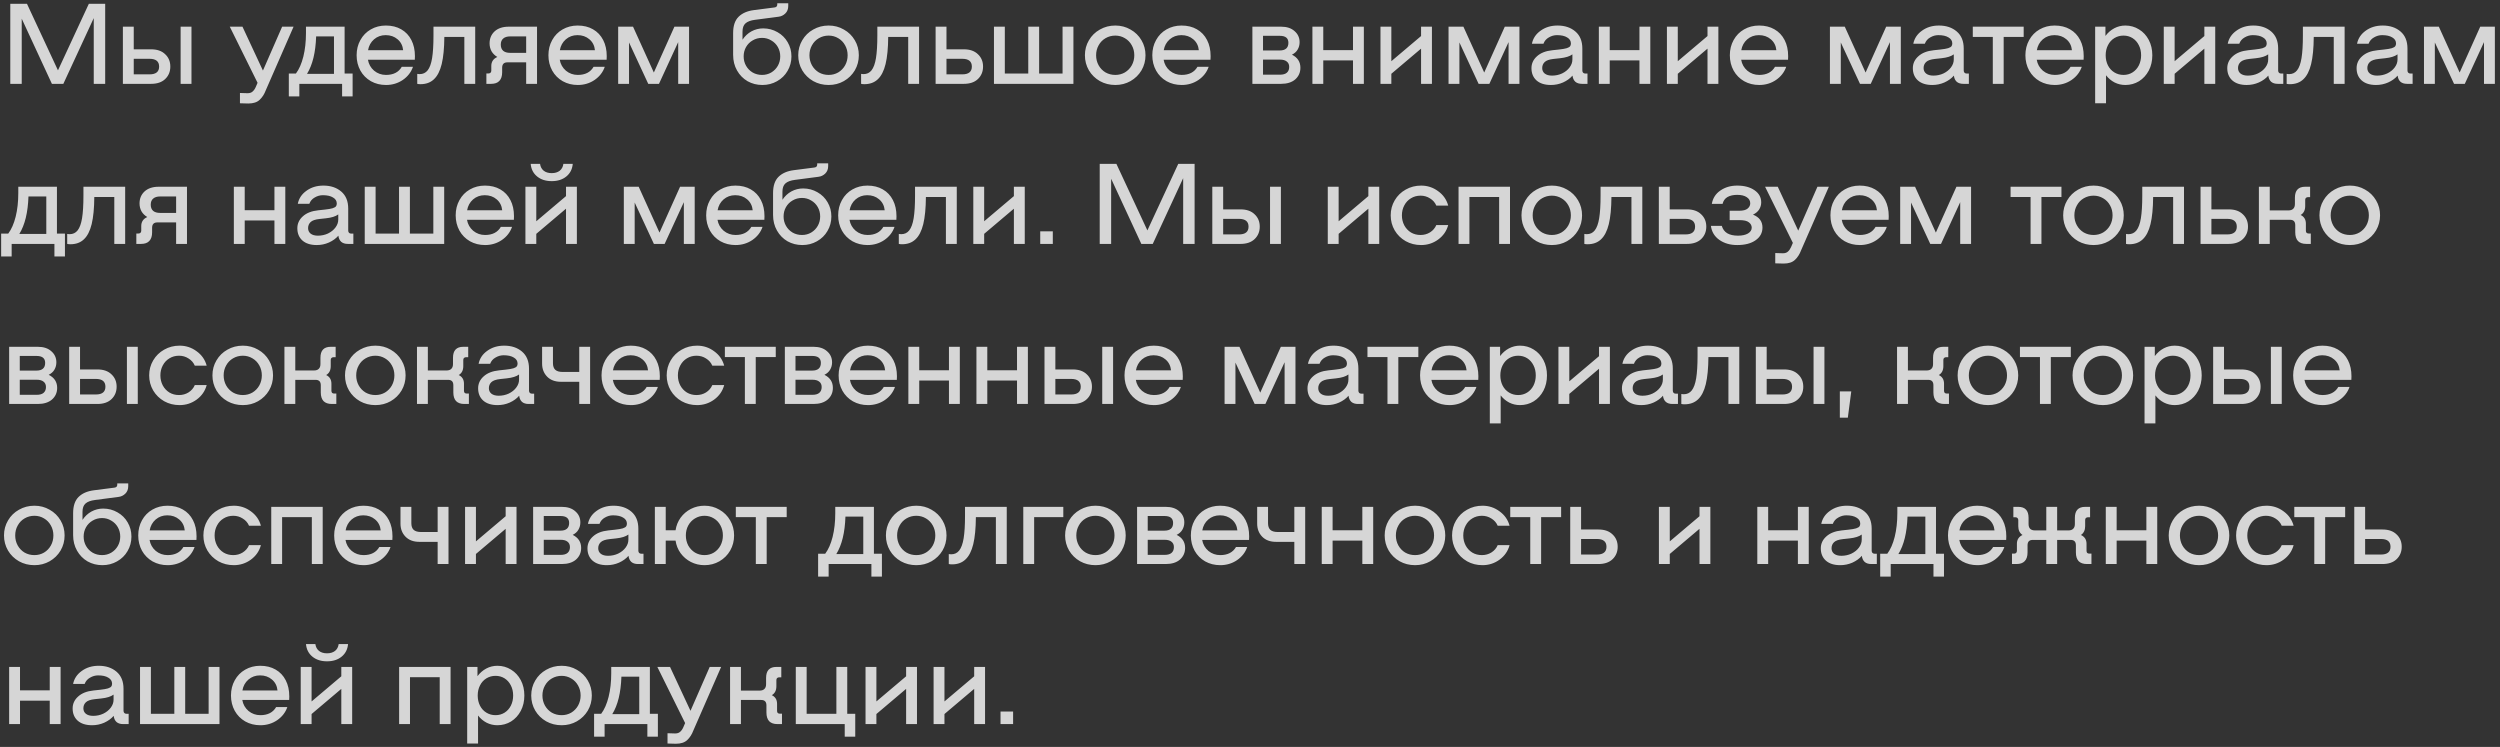 <svg width="328" height="98" viewBox="0 0 328 98" fill="none" xmlns="http://www.w3.org/2000/svg">
<rect x="0" y="0" width="328" height="98" fill="#333333" stroke="none"/>
<path opacity="0.8" d="M13.8 11H12.3V2.375L8.31 11H6.81L2.85 2.45V11H1.35V0.5H3.54L7.605 9.23L11.655 0.5H13.8V11ZM19.826 6.47C20.616 6.47 21.232 6.685 21.672 7.115C22.122 7.535 22.346 8.075 22.346 8.735C22.346 9.395 22.122 9.94 21.672 10.37C21.232 10.79 20.616 11 19.826 11H16.122V3.5H17.547V6.47H19.826ZM19.631 9.755C20.041 9.755 20.352 9.67 20.561 9.5C20.771 9.33 20.877 9.075 20.877 8.735C20.877 8.395 20.771 8.14 20.561 7.97C20.352 7.8 20.041 7.715 19.631 7.715H17.547V9.755H19.631ZM25.122 3.5V11H23.697V3.5H25.122ZM38.517 3.5L34.872 11.84C34.682 12.35 34.417 12.765 34.077 13.085C33.737 13.415 33.237 13.58 32.577 13.58C32.107 13.58 31.742 13.57 31.482 13.55V12.2C31.762 12.22 32.097 12.23 32.487 12.23C32.767 12.23 32.987 12.155 33.147 12.005C33.317 11.855 33.457 11.65 33.567 11.39L33.792 10.865L30.147 3.5H31.812L34.497 9.26L37.017 3.5H38.517ZM46.263 9.65V12.65H44.883V11H39.273V12.65H37.893V9.65H38.823C39.243 9.09 39.568 8.35 39.798 7.43C40.028 6.5 40.143 5.47 40.143 4.34V3.5H45.213V9.65H46.263ZM43.818 9.695V4.775H41.478C41.408 6.875 41.008 8.515 40.278 9.695H43.818ZM50.628 3.35C51.398 3.35 52.068 3.515 52.638 3.845C53.218 4.175 53.663 4.645 53.973 5.255C54.283 5.855 54.438 6.56 54.438 7.37C54.438 7.58 54.433 7.735 54.423 7.835H48.273C48.373 8.415 48.643 8.895 49.083 9.275C49.533 9.645 50.053 9.83 50.643 9.83C51.613 9.83 52.303 9.475 52.713 8.765H54.183C53.943 9.465 53.498 10.04 52.848 10.49C52.198 10.93 51.463 11.15 50.643 11.15C49.913 11.15 49.253 10.985 48.663 10.655C48.073 10.315 47.613 9.85 47.283 9.26C46.953 8.66 46.788 7.99 46.788 7.25C46.788 6.51 46.953 5.845 47.283 5.255C47.613 4.655 48.068 4.19 48.648 3.86C49.238 3.52 49.898 3.35 50.628 3.35ZM50.598 4.61C50.008 4.61 49.498 4.795 49.068 5.165C48.648 5.535 48.388 6.01 48.288 6.59H52.893C52.833 5.99 52.588 5.51 52.158 5.15C51.738 4.79 51.218 4.61 50.598 4.61ZM62.347 11H60.922V4.85H58.297C58.287 6.31 58.172 7.495 57.952 8.405C57.732 9.305 57.392 9.97 56.932 10.4C56.482 10.83 55.892 11.045 55.162 11.045C54.992 11.045 54.852 11.03 54.742 11V9.695C54.882 9.715 54.987 9.725 55.057 9.725C55.497 9.725 55.847 9.56 56.107 9.23C56.377 8.89 56.572 8.355 56.692 7.625C56.812 6.885 56.872 5.905 56.872 4.685V3.5H62.347V11ZM70.458 11H69.033V8.18H66.573C66.113 8.18 65.883 8.415 65.883 8.885V9.485C65.883 9.985 65.758 10.365 65.508 10.625C65.268 10.875 64.913 11 64.443 11H63.813V9.635H64.098C64.208 9.635 64.293 9.605 64.353 9.545C64.423 9.475 64.458 9.385 64.458 9.275V8.66C64.458 8.1 64.723 7.705 65.253 7.475C64.923 7.285 64.668 7.035 64.488 6.725C64.318 6.415 64.233 6.07 64.233 5.69C64.233 5.05 64.453 4.525 64.893 4.115C65.343 3.705 65.963 3.5 66.753 3.5H70.458V11ZM66.948 4.775C66.538 4.775 66.228 4.87 66.018 5.06C65.808 5.24 65.703 5.505 65.703 5.855C65.703 6.205 65.808 6.475 66.018 6.665C66.228 6.845 66.538 6.935 66.948 6.935H69.033V4.775H66.948ZM75.793 3.35C76.562 3.35 77.233 3.515 77.802 3.845C78.382 4.175 78.828 4.645 79.138 5.255C79.448 5.855 79.603 6.56 79.603 7.37C79.603 7.58 79.597 7.735 79.588 7.835H73.438C73.537 8.415 73.808 8.895 74.248 9.275C74.698 9.645 75.218 9.83 75.808 9.83C76.778 9.83 77.468 9.475 77.877 8.765H79.347C79.108 9.465 78.662 10.04 78.013 10.49C77.362 10.93 76.627 11.15 75.808 11.15C75.078 11.15 74.418 10.985 73.828 10.655C73.237 10.315 72.778 9.85 72.448 9.26C72.118 8.66 71.953 7.99 71.953 7.25C71.953 6.51 72.118 5.845 72.448 5.255C72.778 4.655 73.233 4.19 73.812 3.86C74.403 3.52 75.062 3.35 75.793 3.35ZM75.763 4.61C75.172 4.61 74.662 4.795 74.233 5.165C73.812 5.535 73.552 6.01 73.453 6.59H78.058C77.998 5.99 77.752 5.51 77.323 5.15C76.903 4.79 76.382 4.61 75.763 4.61ZM90.404 11H88.979V5.525L86.459 11H85.049L82.529 5.57V11H81.104V3.5H83.054L85.784 9.515L88.484 3.5H90.404V11ZM100.132 3.725C100.812 3.725 101.437 3.89 102.007 4.22C102.577 4.54 103.022 4.98 103.342 5.54C103.672 6.1 103.837 6.72 103.837 7.4C103.837 8.09 103.667 8.725 103.327 9.305C102.997 9.875 102.537 10.325 101.947 10.655C101.367 10.985 100.727 11.15 100.027 11.15C99.317 11.15 98.667 10.985 98.077 10.655C97.497 10.315 97.037 9.845 96.697 9.245C96.357 8.645 96.187 7.965 96.187 7.205V4.325C96.187 3.385 96.422 2.68 96.892 2.21C97.372 1.73 98.047 1.435 98.917 1.325L101.602 0.98C101.852 0.95 101.977 0.825 101.977 0.605V0.425H103.417V0.785C103.417 1.195 103.287 1.525 103.027 1.775C102.777 2.015 102.482 2.155 102.142 2.195L99.052 2.6C98.492 2.67 98.077 2.825 97.807 3.065C97.547 3.295 97.417 3.66 97.417 4.16V5.21C97.727 4.74 98.117 4.375 98.587 4.115C99.067 3.855 99.582 3.725 100.132 3.725ZM99.982 9.83C100.422 9.83 100.822 9.725 101.182 9.515C101.552 9.295 101.842 9 102.052 8.63C102.262 8.26 102.367 7.85 102.367 7.4C102.367 6.95 102.262 6.54 102.052 6.17C101.842 5.8 101.552 5.51 101.182 5.3C100.822 5.08 100.422 4.97 99.982 4.97C99.532 4.97 99.122 5.08 98.752 5.3C98.382 5.51 98.092 5.8 97.882 6.17C97.672 6.54 97.567 6.95 97.567 7.4C97.567 7.85 97.672 8.26 97.882 8.63C98.092 9 98.382 9.295 98.752 9.515C99.122 9.725 99.532 9.83 99.982 9.83ZM108.719 11.15C107.979 11.15 107.304 10.98 106.694 10.64C106.084 10.29 105.604 9.82 105.254 9.23C104.904 8.63 104.729 7.97 104.729 7.25C104.729 6.53 104.904 5.875 105.254 5.285C105.604 4.685 106.084 4.215 106.694 3.875C107.304 3.525 107.979 3.35 108.719 3.35C109.449 3.35 110.114 3.525 110.714 3.875C111.324 4.215 111.804 4.685 112.154 5.285C112.504 5.875 112.679 6.53 112.679 7.25C112.679 7.97 112.504 8.63 112.154 9.23C111.804 9.82 111.324 10.29 110.714 10.64C110.114 10.98 109.449 11.15 108.719 11.15ZM108.719 9.83C109.179 9.83 109.599 9.72 109.979 9.5C110.359 9.27 110.659 8.96 110.879 8.57C111.099 8.17 111.209 7.73 111.209 7.25C111.209 6.77 111.099 6.335 110.879 5.945C110.659 5.545 110.359 5.235 109.979 5.015C109.599 4.785 109.179 4.67 108.719 4.67C108.249 4.67 107.819 4.785 107.429 5.015C107.049 5.235 106.749 5.545 106.529 5.945C106.309 6.335 106.199 6.77 106.199 7.25C106.199 7.73 106.309 8.17 106.529 8.57C106.749 8.96 107.049 9.27 107.429 9.5C107.819 9.72 108.249 9.83 108.719 9.83ZM120.582 11H119.157V4.85H116.532C116.522 6.31 116.407 7.495 116.187 8.405C115.967 9.305 115.627 9.97 115.167 10.4C114.717 10.83 114.127 11.045 113.397 11.045C113.227 11.045 113.087 11.03 112.977 11V9.695C113.117 9.715 113.222 9.725 113.292 9.725C113.732 9.725 114.082 9.56 114.342 9.23C114.612 8.89 114.807 8.355 114.927 7.625C115.047 6.885 115.107 5.905 115.107 4.685V3.5H120.582V11ZM126.457 6.47C127.247 6.47 127.862 6.685 128.302 7.115C128.752 7.535 128.977 8.075 128.977 8.735C128.977 9.395 128.752 9.94 128.302 10.37C127.862 10.79 127.247 11 126.457 11H122.752V3.5H124.177V6.47H126.457ZM126.262 9.755C126.672 9.755 126.982 9.67 127.192 9.5C127.402 9.33 127.507 9.075 127.507 8.735C127.507 8.395 127.402 8.14 127.192 7.97C126.982 7.8 126.672 7.715 126.262 7.715H124.177V9.755H126.262ZM140.833 3.5V11H130.408V3.5H131.833V9.65H134.908V3.5H136.333V9.65H139.408V3.5H140.833ZM146.33 11.15C145.59 11.15 144.915 10.98 144.305 10.64C143.695 10.29 143.215 9.82 142.865 9.23C142.515 8.63 142.34 7.97 142.34 7.25C142.34 6.53 142.515 5.875 142.865 5.285C143.215 4.685 143.695 4.215 144.305 3.875C144.915 3.525 145.59 3.35 146.33 3.35C147.06 3.35 147.725 3.525 148.325 3.875C148.935 4.215 149.415 4.685 149.765 5.285C150.115 5.875 150.29 6.53 150.29 7.25C150.29 7.97 150.115 8.63 149.765 9.23C149.415 9.82 148.935 10.29 148.325 10.64C147.725 10.98 147.06 11.15 146.33 11.15ZM146.33 9.83C146.79 9.83 147.21 9.72 147.59 9.5C147.97 9.27 148.27 8.96 148.49 8.57C148.71 8.17 148.82 7.73 148.82 7.25C148.82 6.77 148.71 6.335 148.49 5.945C148.27 5.545 147.97 5.235 147.59 5.015C147.21 4.785 146.79 4.67 146.33 4.67C145.86 4.67 145.43 4.785 145.04 5.015C144.66 5.235 144.36 5.545 144.14 5.945C143.92 6.335 143.81 6.77 143.81 7.25C143.81 7.73 143.92 8.17 144.14 8.57C144.36 8.96 144.66 9.27 145.04 9.5C145.43 9.72 145.86 9.83 146.33 9.83ZM155.022 3.35C155.792 3.35 156.462 3.515 157.032 3.845C157.612 4.175 158.057 4.645 158.367 5.255C158.677 5.855 158.832 6.56 158.832 7.37C158.832 7.58 158.827 7.735 158.817 7.835H152.667C152.767 8.415 153.037 8.895 153.477 9.275C153.927 9.645 154.447 9.83 155.037 9.83C156.007 9.83 156.697 9.475 157.107 8.765H158.577C158.337 9.465 157.892 10.04 157.242 10.49C156.592 10.93 155.857 11.15 155.037 11.15C154.307 11.15 153.647 10.985 153.057 10.655C152.467 10.315 152.007 9.85 151.677 9.26C151.347 8.66 151.182 7.99 151.182 7.25C151.182 6.51 151.347 5.845 151.677 5.255C152.007 4.655 152.462 4.19 153.042 3.86C153.632 3.52 154.292 3.35 155.022 3.35ZM154.992 4.61C154.402 4.61 153.892 4.795 153.462 5.165C153.042 5.535 152.782 6.01 152.682 6.59H157.287C157.227 5.99 156.982 5.51 156.552 5.15C156.132 4.79 155.612 4.61 154.992 4.61ZM169.503 7.175C170.243 7.545 170.613 8.115 170.613 8.885C170.613 9.505 170.388 10.015 169.938 10.415C169.488 10.805 168.868 11 168.078 11H164.313V3.5H168.078C168.828 3.5 169.418 3.695 169.848 4.085C170.288 4.465 170.508 4.95 170.508 5.54C170.508 5.89 170.423 6.21 170.253 6.5C170.093 6.78 169.843 7.005 169.503 7.175ZM167.913 6.62C168.283 6.62 168.563 6.535 168.753 6.365C168.943 6.195 169.038 5.945 169.038 5.615C169.038 5.005 168.663 4.7 167.913 4.7H165.708V6.62H167.913ZM167.928 9.8C168.328 9.8 168.628 9.715 168.828 9.545C169.038 9.365 169.143 9.11 169.143 8.78C169.143 8.47 169.038 8.235 168.828 8.075C168.628 7.905 168.328 7.82 167.928 7.82H165.708V9.8H167.928ZM178.938 3.5V11H177.513V7.925H173.613V11H172.188V3.5H173.613V6.575H177.513V3.5H178.938ZM187.869 3.5V11H186.444V6.38L182.544 9.68V11H181.119V3.5H182.544V8.03L186.444 4.73V3.5H187.869ZM199.349 11H197.924V5.525L195.404 11H193.994L191.474 5.57V11H190.049V3.5H191.999L194.729 9.515L197.429 3.5H199.349V11ZM208.278 9.65V11H207.558C207.188 11 206.898 10.91 206.688 10.73C206.478 10.54 206.353 10.27 206.313 9.92C205.993 10.29 205.578 10.59 205.068 10.82C204.568 11.04 204.038 11.15 203.478 11.15C202.668 11.15 202.038 10.95 201.588 10.55C201.148 10.15 200.928 9.615 200.928 8.945C200.928 8.335 201.168 7.815 201.648 7.385C202.128 6.945 202.803 6.68 203.673 6.59L204.513 6.5C204.983 6.45 205.333 6.39 205.563 6.32C205.793 6.24 205.938 6.155 205.998 6.065C206.068 5.975 206.103 5.855 206.103 5.705C206.103 5.365 205.938 5.1 205.608 4.91C205.288 4.71 204.843 4.61 204.273 4.61C203.903 4.61 203.548 4.71 203.208 4.91C202.868 5.1 202.633 5.375 202.503 5.735H200.988C201.128 5.035 201.508 4.465 202.128 4.025C202.748 3.575 203.488 3.35 204.348 3.35C205.298 3.35 206.078 3.61 206.688 4.13C207.298 4.65 207.603 5.395 207.603 6.365V9.245C207.603 9.375 207.638 9.475 207.708 9.545C207.778 9.615 207.873 9.65 207.993 9.65H208.278ZM203.628 9.92C204.098 9.92 204.538 9.825 204.948 9.635C205.358 9.435 205.683 9.175 205.923 8.855C206.173 8.525 206.298 8.175 206.298 7.805V7.13C205.958 7.39 205.418 7.56 204.678 7.64L203.838 7.73C203.278 7.79 202.888 7.925 202.668 8.135C202.448 8.345 202.338 8.61 202.338 8.93C202.338 9.23 202.448 9.47 202.668 9.65C202.898 9.83 203.218 9.92 203.628 9.92ZM216.52 3.5V11H215.095V7.925H211.195V11H209.77V3.5H211.195V6.575H215.095V3.5H216.52ZM225.45 3.5V11H224.025V6.38L220.125 9.68V11H218.7V3.5H220.125V8.03L224.025 4.73V3.5H225.45ZM230.795 3.35C231.565 3.35 232.235 3.515 232.805 3.845C233.385 4.175 233.83 4.645 234.14 5.255C234.45 5.855 234.605 6.56 234.605 7.37C234.605 7.58 234.6 7.735 234.59 7.835H228.44C228.54 8.415 228.81 8.895 229.25 9.275C229.7 9.645 230.22 9.83 230.81 9.83C231.78 9.83 232.47 9.475 232.88 8.765H234.35C234.11 9.465 233.665 10.04 233.015 10.49C232.365 10.93 231.63 11.15 230.81 11.15C230.08 11.15 229.42 10.985 228.83 10.655C228.24 10.315 227.78 9.85 227.45 9.26C227.12 8.66 226.955 7.99 226.955 7.25C226.955 6.51 227.12 5.845 227.45 5.255C227.78 4.655 228.235 4.19 228.815 3.86C229.405 3.52 230.065 3.35 230.795 3.35ZM230.765 4.61C230.175 4.61 229.665 4.795 229.235 5.165C228.815 5.535 228.555 6.01 228.455 6.59H233.06C233 5.99 232.755 5.51 232.325 5.15C231.905 4.79 231.385 4.61 230.765 4.61ZM249.386 11H247.961V5.525L245.441 11H244.031L241.511 5.57V11H240.086V3.5H242.036L244.766 9.515L247.466 3.5H249.386V11ZM258.315 9.65V11H257.595C257.225 11 256.935 10.91 256.725 10.73C256.515 10.54 256.39 10.27 256.35 9.92C256.03 10.29 255.615 10.59 255.105 10.82C254.605 11.04 254.075 11.15 253.515 11.15C252.705 11.15 252.075 10.95 251.625 10.55C251.185 10.15 250.965 9.615 250.965 8.945C250.965 8.335 251.205 7.815 251.685 7.385C252.165 6.945 252.84 6.68 253.71 6.59L254.55 6.5C255.02 6.45 255.37 6.39 255.6 6.32C255.83 6.24 255.975 6.155 256.035 6.065C256.105 5.975 256.14 5.855 256.14 5.705C256.14 5.365 255.975 5.1 255.645 4.91C255.325 4.71 254.88 4.61 254.31 4.61C253.94 4.61 253.585 4.71 253.245 4.91C252.905 5.1 252.67 5.375 252.54 5.735H251.025C251.165 5.035 251.545 4.465 252.165 4.025C252.785 3.575 253.525 3.35 254.385 3.35C255.335 3.35 256.115 3.61 256.725 4.13C257.335 4.65 257.64 5.395 257.64 6.365V9.245C257.64 9.375 257.675 9.475 257.745 9.545C257.815 9.615 257.91 9.65 258.03 9.65H258.315ZM253.665 9.92C254.135 9.92 254.575 9.825 254.985 9.635C255.395 9.435 255.72 9.175 255.96 8.855C256.21 8.525 256.335 8.175 256.335 7.805V7.13C255.995 7.39 255.455 7.56 254.715 7.64L253.875 7.73C253.315 7.79 252.925 7.925 252.705 8.135C252.485 8.345 252.375 8.61 252.375 8.93C252.375 9.23 252.485 9.47 252.705 9.65C252.935 9.83 253.255 9.92 253.665 9.92ZM265.506 4.85H262.881V11H261.456V4.85H258.831V3.5H265.506V4.85ZM269.573 3.35C270.343 3.35 271.013 3.515 271.583 3.845C272.163 4.175 272.608 4.645 272.918 5.255C273.228 5.855 273.383 6.56 273.383 7.37C273.383 7.58 273.378 7.735 273.368 7.835H267.218C267.318 8.415 267.588 8.895 268.028 9.275C268.478 9.645 268.998 9.83 269.588 9.83C270.558 9.83 271.248 9.475 271.658 8.765H273.128C272.888 9.465 272.443 10.04 271.793 10.49C271.143 10.93 270.408 11.15 269.588 11.15C268.858 11.15 268.198 10.985 267.608 10.655C267.018 10.315 266.558 9.85 266.228 9.26C265.898 8.66 265.733 7.99 265.733 7.25C265.733 6.51 265.898 5.845 266.228 5.255C266.558 4.655 267.013 4.19 267.593 3.86C268.183 3.52 268.843 3.35 269.573 3.35ZM269.543 4.61C268.953 4.61 268.443 4.795 268.013 5.165C267.593 5.535 267.333 6.01 267.233 6.59H271.838C271.778 5.99 271.533 5.51 271.103 5.15C270.683 4.79 270.163 4.61 269.543 4.61ZM278.844 3.35C279.504 3.35 280.104 3.52 280.644 3.86C281.184 4.19 281.609 4.65 281.919 5.24C282.229 5.83 282.384 6.5 282.384 7.25C282.384 8 282.229 8.67 281.919 9.26C281.609 9.85 281.184 10.315 280.644 10.655C280.104 10.985 279.504 11.15 278.844 11.15C278.344 11.15 277.874 11.04 277.434 10.82C276.994 10.59 276.619 10.275 276.309 9.875V13.55H274.884V3.5H276.234V4.715C276.554 4.285 276.939 3.95 277.389 3.71C277.839 3.47 278.324 3.35 278.844 3.35ZM278.604 9.83C279.044 9.83 279.439 9.72 279.789 9.5C280.139 9.28 280.414 8.975 280.614 8.585C280.814 8.185 280.914 7.74 280.914 7.25C280.914 6.76 280.814 6.32 280.614 5.93C280.414 5.53 280.139 5.22 279.789 5C279.439 4.78 279.044 4.67 278.604 4.67C278.164 4.67 277.764 4.78 277.404 5C277.044 5.22 276.764 5.53 276.564 5.93C276.364 6.32 276.264 6.76 276.264 7.25C276.264 7.74 276.364 8.185 276.564 8.585C276.764 8.975 277.044 9.28 277.404 9.5C277.764 9.72 278.164 9.83 278.604 9.83ZM290.637 3.5V11H289.212V6.38L285.312 9.68V11H283.887V3.5H285.312V8.03L289.212 4.73V3.5H290.637ZM299.568 9.65V11H298.848C298.478 11 298.188 10.91 297.978 10.73C297.768 10.54 297.643 10.27 297.603 9.92C297.283 10.29 296.868 10.59 296.358 10.82C295.858 11.04 295.328 11.15 294.768 11.15C293.958 11.15 293.328 10.95 292.878 10.55C292.438 10.15 292.218 9.615 292.218 8.945C292.218 8.335 292.458 7.815 292.938 7.385C293.418 6.945 294.093 6.68 294.963 6.59L295.803 6.5C296.273 6.45 296.623 6.39 296.853 6.32C297.083 6.24 297.228 6.155 297.288 6.065C297.358 5.975 297.393 5.855 297.393 5.705C297.393 5.365 297.228 5.1 296.898 4.91C296.578 4.71 296.133 4.61 295.563 4.61C295.193 4.61 294.838 4.71 294.498 4.91C294.158 5.1 293.923 5.375 293.793 5.735H292.278C292.418 5.035 292.798 4.465 293.418 4.025C294.038 3.575 294.778 3.35 295.638 3.35C296.588 3.35 297.368 3.61 297.978 4.13C298.588 4.65 298.893 5.395 298.893 6.365V9.245C298.893 9.375 298.928 9.475 298.998 9.545C299.068 9.615 299.163 9.65 299.283 9.65H299.568ZM294.918 9.92C295.388 9.92 295.828 9.825 296.238 9.635C296.648 9.435 296.973 9.175 297.213 8.855C297.463 8.525 297.588 8.175 297.588 7.805V7.13C297.248 7.39 296.708 7.56 295.968 7.64L295.128 7.73C294.568 7.79 294.178 7.925 293.958 8.135C293.738 8.345 293.628 8.61 293.628 8.93C293.628 9.23 293.738 9.47 293.958 9.65C294.188 9.83 294.508 9.92 294.918 9.92ZM307.614 11H306.189V4.85H303.564C303.554 6.31 303.439 7.495 303.219 8.405C302.999 9.305 302.659 9.97 302.199 10.4C301.749 10.83 301.159 11.045 300.429 11.045C300.259 11.045 300.119 11.03 300.009 11V9.695C300.149 9.715 300.254 9.725 300.324 9.725C300.764 9.725 301.114 9.56 301.374 9.23C301.644 8.89 301.839 8.355 301.959 7.625C302.079 6.885 302.139 5.905 302.139 4.685V3.5H307.614V11ZM316.535 9.65V11H315.815C315.445 11 315.155 10.91 314.945 10.73C314.735 10.54 314.61 10.27 314.57 9.92C314.25 10.29 313.835 10.59 313.325 10.82C312.825 11.04 312.295 11.15 311.735 11.15C310.925 11.15 310.295 10.95 309.845 10.55C309.405 10.15 309.185 9.615 309.185 8.945C309.185 8.335 309.425 7.815 309.905 7.385C310.385 6.945 311.06 6.68 311.93 6.59L312.77 6.5C313.24 6.45 313.59 6.39 313.82 6.32C314.05 6.24 314.195 6.155 314.255 6.065C314.325 5.975 314.36 5.855 314.36 5.705C314.36 5.365 314.195 5.1 313.865 4.91C313.545 4.71 313.1 4.61 312.53 4.61C312.16 4.61 311.805 4.71 311.465 4.91C311.125 5.1 310.89 5.375 310.76 5.735H309.245C309.385 5.035 309.765 4.465 310.385 4.025C311.005 3.575 311.745 3.35 312.605 3.35C313.555 3.35 314.335 3.61 314.945 4.13C315.555 4.65 315.86 5.395 315.86 6.365V9.245C315.86 9.375 315.895 9.475 315.965 9.545C316.035 9.615 316.13 9.65 316.25 9.65H316.535ZM311.885 9.92C312.355 9.92 312.795 9.825 313.205 9.635C313.615 9.435 313.94 9.175 314.18 8.855C314.43 8.525 314.555 8.175 314.555 7.805V7.13C314.215 7.39 313.675 7.56 312.935 7.64L312.095 7.73C311.535 7.79 311.145 7.925 310.925 8.135C310.705 8.345 310.595 8.61 310.595 8.93C310.595 9.23 310.705 9.47 310.925 9.65C311.155 9.83 311.475 9.92 311.885 9.92ZM327.326 11H325.901V5.525L323.381 11H321.971L319.451 5.57V11H318.026V3.5H319.976L322.706 9.515L325.406 3.5H327.326V11ZM8.52 30.65V33.65H7.14V32H1.53V33.65H0.15V30.65H1.08C1.5 30.09 1.825 29.35 2.055 28.43C2.285 27.5 2.4 26.47 2.4 25.34V24.5H7.47V30.65H8.52ZM6.075 30.695V25.775H3.735C3.665 27.875 3.265 29.515 2.535 30.695H6.075ZM16.422 32H14.997V25.85H12.372C12.362 27.31 12.247 28.495 12.027 29.405C11.807 30.305 11.467 30.97 11.007 31.4C10.557 31.83 9.967 32.045 9.237 32.045C9.067 32.045 8.927 32.03 8.817 32V30.695C8.957 30.715 9.062 30.725 9.132 30.725C9.572 30.725 9.922 30.56 10.182 30.23C10.452 29.89 10.647 29.355 10.767 28.625C10.887 27.885 10.947 26.905 10.947 25.685V24.5H16.422V32ZM24.532 32H23.107V29.18H20.647C20.187 29.18 19.957 29.415 19.957 29.885V30.485C19.957 30.985 19.832 31.365 19.582 31.625C19.342 31.875 18.987 32 18.517 32H17.887V30.635H18.172C18.282 30.635 18.367 30.605 18.427 30.545C18.497 30.475 18.532 30.385 18.532 30.275V29.66C18.532 29.1 18.797 28.705 19.327 28.475C18.997 28.285 18.742 28.035 18.562 27.725C18.392 27.415 18.307 27.07 18.307 26.69C18.307 26.05 18.527 25.525 18.967 25.115C19.417 24.705 20.037 24.5 20.827 24.5H24.532V32ZM21.022 25.775C20.612 25.775 20.302 25.87 20.092 26.06C19.882 26.24 19.777 26.505 19.777 26.855C19.777 27.205 19.882 27.475 20.092 27.665C20.302 27.845 20.612 27.935 21.022 27.935H23.107V25.775H21.022ZM37.431 24.5V32H36.006V28.925H32.106V32H30.681V24.5H32.106V27.575H36.006V24.5H37.431ZM46.361 30.65V32H45.641C45.271 32 44.981 31.91 44.771 31.73C44.561 31.54 44.436 31.27 44.396 30.92C44.076 31.29 43.661 31.59 43.151 31.82C42.651 32.04 42.121 32.15 41.561 32.15C40.751 32.15 40.121 31.95 39.671 31.55C39.231 31.15 39.011 30.615 39.011 29.945C39.011 29.335 39.251 28.815 39.731 28.385C40.211 27.945 40.886 27.68 41.756 27.59L42.596 27.5C43.066 27.45 43.416 27.39 43.646 27.32C43.876 27.24 44.021 27.155 44.081 27.065C44.151 26.975 44.186 26.855 44.186 26.705C44.186 26.365 44.021 26.1 43.691 25.91C43.371 25.71 42.926 25.61 42.356 25.61C41.986 25.61 41.631 25.71 41.291 25.91C40.951 26.1 40.716 26.375 40.586 26.735H39.071C39.211 26.035 39.591 25.465 40.211 25.025C40.831 24.575 41.571 24.35 42.431 24.35C43.381 24.35 44.161 24.61 44.771 25.13C45.381 25.65 45.686 26.395 45.686 27.365V30.245C45.686 30.375 45.721 30.475 45.791 30.545C45.861 30.615 45.956 30.65 46.076 30.65H46.361ZM41.711 30.92C42.181 30.92 42.621 30.825 43.031 30.635C43.441 30.435 43.766 30.175 44.006 29.855C44.256 29.525 44.381 29.175 44.381 28.805V28.13C44.041 28.39 43.501 28.56 42.761 28.64L41.921 28.73C41.361 28.79 40.971 28.925 40.751 29.135C40.531 29.345 40.421 29.61 40.421 29.93C40.421 30.23 40.531 30.47 40.751 30.65C40.981 30.83 41.301 30.92 41.711 30.92ZM58.278 24.5V32H47.853V24.5H49.278V30.65H52.353V24.5H53.778V30.65H56.853V24.5H58.278ZM63.625 24.35C64.395 24.35 65.065 24.515 65.635 24.845C66.215 25.175 66.66 25.645 66.97 26.255C67.28 26.855 67.435 27.56 67.435 28.37C67.435 28.58 67.43 28.735 67.42 28.835H61.27C61.37 29.415 61.64 29.895 62.08 30.275C62.53 30.645 63.05 30.83 63.64 30.83C64.61 30.83 65.3 30.475 65.71 29.765H67.18C66.94 30.465 66.495 31.04 65.845 31.49C65.195 31.93 64.46 32.15 63.64 32.15C62.91 32.15 62.25 31.985 61.66 31.655C61.07 31.315 60.61 30.85 60.28 30.26C59.95 29.66 59.785 28.99 59.785 28.25C59.785 27.51 59.95 26.845 60.28 26.255C60.61 25.655 61.065 25.19 61.645 24.86C62.235 24.52 62.895 24.35 63.625 24.35ZM63.595 25.61C63.005 25.61 62.495 25.795 62.065 26.165C61.645 26.535 61.385 27.01 61.285 27.59H65.89C65.83 26.99 65.585 26.51 65.155 26.15C64.735 25.79 64.215 25.61 63.595 25.61ZM75.686 24.5V32H74.261V27.38L70.361 30.68V32H68.936V24.5H70.361V29.03L74.261 25.73V24.5H75.686ZM72.386 23.765C71.606 23.765 70.966 23.56 70.466 23.15C69.966 22.74 69.686 22.19 69.626 21.5H70.856C70.906 21.88 71.066 22.18 71.336 22.4C71.606 22.61 71.956 22.715 72.386 22.715C72.816 22.715 73.166 22.61 73.436 22.4C73.706 22.18 73.866 21.88 73.916 21.5H75.146C75.086 22.19 74.806 22.74 74.306 23.15C73.806 23.56 73.166 23.765 72.386 23.765ZM91.145 32H89.721V26.525L87.201 32H85.79L83.27 26.57V32H81.846V24.5H83.796L86.525 30.515L89.225 24.5H91.145V32ZM96.49 24.35C97.26 24.35 97.93 24.515 98.5 24.845C99.08 25.175 99.525 25.645 99.835 26.255C100.145 26.855 100.3 27.56 100.3 28.37C100.3 28.58 100.295 28.735 100.285 28.835H94.135C94.235 29.415 94.505 29.895 94.945 30.275C95.395 30.645 95.915 30.83 96.505 30.83C97.475 30.83 98.165 30.475 98.575 29.765H100.045C99.805 30.465 99.36 31.04 98.71 31.49C98.06 31.93 97.325 32.15 96.505 32.15C95.775 32.15 95.115 31.985 94.525 31.655C93.935 31.315 93.475 30.85 93.145 30.26C92.815 29.66 92.65 28.99 92.65 28.25C92.65 27.51 92.815 26.845 93.145 26.255C93.475 25.655 93.93 25.19 94.51 24.86C95.1 24.52 95.76 24.35 96.49 24.35ZM96.46 25.61C95.87 25.61 95.36 25.795 94.93 26.165C94.51 26.535 94.25 27.01 94.15 27.59H98.755C98.695 26.99 98.45 26.51 98.02 26.15C97.6 25.79 97.08 25.61 96.46 25.61ZM105.371 24.725C106.051 24.725 106.676 24.89 107.246 25.22C107.816 25.54 108.261 25.98 108.581 26.54C108.911 27.1 109.076 27.72 109.076 28.4C109.076 29.09 108.906 29.725 108.566 30.305C108.236 30.875 107.776 31.325 107.186 31.655C106.606 31.985 105.966 32.15 105.266 32.15C104.556 32.15 103.906 31.985 103.316 31.655C102.736 31.315 102.276 30.845 101.936 30.245C101.596 29.645 101.426 28.965 101.426 28.205V25.325C101.426 24.385 101.661 23.68 102.131 23.21C102.611 22.73 103.286 22.435 104.156 22.325L106.841 21.98C107.091 21.95 107.216 21.825 107.216 21.605V21.425H108.656V21.785C108.656 22.195 108.526 22.525 108.266 22.775C108.016 23.015 107.721 23.155 107.381 23.195L104.291 23.6C103.731 23.67 103.316 23.825 103.046 24.065C102.786 24.295 102.656 24.66 102.656 25.16V26.21C102.966 25.74 103.356 25.375 103.826 25.115C104.306 24.855 104.821 24.725 105.371 24.725ZM105.221 30.83C105.661 30.83 106.061 30.725 106.421 30.515C106.791 30.295 107.081 30 107.291 29.63C107.501 29.26 107.606 28.85 107.606 28.4C107.606 27.95 107.501 27.54 107.291 27.17C107.081 26.8 106.791 26.51 106.421 26.3C106.061 26.08 105.661 25.97 105.221 25.97C104.771 25.97 104.361 26.08 103.991 26.3C103.621 26.51 103.331 26.8 103.121 27.17C102.911 27.54 102.806 27.95 102.806 28.4C102.806 28.85 102.911 29.26 103.121 29.63C103.331 30 103.621 30.295 103.991 30.515C104.361 30.725 104.771 30.83 105.221 30.83ZM113.808 24.35C114.578 24.35 115.248 24.515 115.818 24.845C116.398 25.175 116.843 25.645 117.153 26.255C117.463 26.855 117.618 27.56 117.618 28.37C117.618 28.58 117.613 28.735 117.603 28.835H111.453C111.553 29.415 111.823 29.895 112.263 30.275C112.713 30.645 113.233 30.83 113.823 30.83C114.793 30.83 115.483 30.475 115.893 29.765H117.363C117.123 30.465 116.678 31.04 116.028 31.49C115.378 31.93 114.643 32.15 113.823 32.15C113.093 32.15 112.433 31.985 111.843 31.655C111.253 31.315 110.793 30.85 110.463 30.26C110.133 29.66 109.968 28.99 109.968 28.25C109.968 27.51 110.133 26.845 110.463 26.255C110.793 25.655 111.248 25.19 111.828 24.86C112.418 24.52 113.078 24.35 113.808 24.35ZM113.778 25.61C113.188 25.61 112.678 25.795 112.248 26.165C111.828 26.535 111.568 27.01 111.468 27.59H116.073C116.013 26.99 115.768 26.51 115.338 26.15C114.918 25.79 114.398 25.61 113.778 25.61ZM125.528 32H124.103V25.85H121.478C121.468 27.31 121.353 28.495 121.133 29.405C120.913 30.305 120.573 30.97 120.113 31.4C119.663 31.83 119.073 32.045 118.343 32.045C118.173 32.045 118.033 32.03 117.923 32V30.695C118.063 30.715 118.168 30.725 118.238 30.725C118.678 30.725 119.028 30.56 119.288 30.23C119.558 29.89 119.753 29.355 119.873 28.625C119.993 27.885 120.053 26.905 120.053 25.685V24.5H125.528V32ZM134.448 24.5V32H133.023V27.38L129.123 30.68V32H127.698V24.5H129.123V29.03L133.023 25.73V24.5H134.448ZM138.128 30.35V32H136.478V30.35H138.128ZM156.732 32H155.232V23.375L151.242 32H149.742L145.782 23.45V32H144.282V21.5H146.472L150.537 30.23L154.587 21.5H156.732V32ZM162.759 27.47C163.549 27.47 164.164 27.685 164.604 28.115C165.054 28.535 165.279 29.075 165.279 29.735C165.279 30.395 165.054 30.94 164.604 31.37C164.164 31.79 163.549 32 162.759 32H159.054V24.5H160.479V27.47H162.759ZM162.564 30.755C162.974 30.755 163.284 30.67 163.494 30.5C163.704 30.33 163.809 30.075 163.809 29.735C163.809 29.395 163.704 29.14 163.494 28.97C163.284 28.8 162.974 28.715 162.564 28.715H160.479V30.755H162.564ZM168.054 24.5V32H166.629V24.5H168.054ZM180.954 24.5V32H179.529V27.38L175.629 30.68V32H174.204V24.5H175.629V29.03L179.529 25.73V24.5H180.954ZM182.46 28.25C182.46 27.53 182.635 26.875 182.985 26.285C183.335 25.685 183.815 25.215 184.425 24.875C185.035 24.525 185.71 24.35 186.45 24.35C187.28 24.35 188.025 24.595 188.685 25.085C189.355 25.565 189.795 26.195 190.005 26.975H188.445C188.275 26.575 188 26.26 187.62 26.03C187.25 25.79 186.835 25.67 186.375 25.67C185.905 25.67 185.485 25.785 185.115 26.015C184.745 26.235 184.455 26.545 184.245 26.945C184.035 27.335 183.93 27.77 183.93 28.25C183.93 28.73 184.035 29.17 184.245 29.57C184.455 29.96 184.745 30.27 185.115 30.5C185.485 30.72 185.905 30.83 186.375 30.83C186.835 30.83 187.25 30.715 187.62 30.485C188 30.245 188.275 29.925 188.445 29.525H190.005C189.795 30.305 189.355 30.94 188.685 31.43C188.025 31.91 187.28 32.15 186.45 32.15C185.71 32.15 185.035 31.98 184.425 31.64C183.815 31.29 183.335 30.82 182.985 30.23C182.635 29.63 182.46 28.97 182.46 28.25ZM198.112 32H196.687V25.85H192.787V32H191.362V24.5H198.112V32ZM203.607 32.15C202.867 32.15 202.192 31.98 201.582 31.64C200.972 31.29 200.492 30.82 200.142 30.23C199.792 29.63 199.617 28.97 199.617 28.25C199.617 27.53 199.792 26.875 200.142 26.285C200.492 25.685 200.972 25.215 201.582 24.875C202.192 24.525 202.867 24.35 203.607 24.35C204.337 24.35 205.002 24.525 205.602 24.875C206.212 25.215 206.692 25.685 207.042 26.285C207.392 26.875 207.567 27.53 207.567 28.25C207.567 28.97 207.392 29.63 207.042 30.23C206.692 30.82 206.212 31.29 205.602 31.64C205.002 31.98 204.337 32.15 203.607 32.15ZM203.607 30.83C204.067 30.83 204.487 30.72 204.867 30.5C205.247 30.27 205.547 29.96 205.767 29.57C205.987 29.17 206.097 28.73 206.097 28.25C206.097 27.77 205.987 27.335 205.767 26.945C205.547 26.545 205.247 26.235 204.867 26.015C204.487 25.785 204.067 25.67 203.607 25.67C203.137 25.67 202.707 25.785 202.317 26.015C201.937 26.235 201.637 26.545 201.417 26.945C201.197 27.335 201.087 27.77 201.087 28.25C201.087 28.73 201.197 29.17 201.417 29.57C201.637 29.96 201.937 30.27 202.317 30.5C202.707 30.72 203.137 30.83 203.607 30.83ZM215.47 32H214.045V25.85H211.42C211.41 27.31 211.295 28.495 211.075 29.405C210.855 30.305 210.515 30.97 210.055 31.4C209.605 31.83 209.015 32.045 208.285 32.045C208.115 32.045 207.975 32.03 207.865 32V30.695C208.005 30.715 208.11 30.725 208.18 30.725C208.62 30.725 208.97 30.56 209.23 30.23C209.5 29.89 209.695 29.355 209.815 28.625C209.935 27.885 209.995 26.905 209.995 25.685V24.5H215.47V32ZM221.345 27.47C222.135 27.47 222.75 27.685 223.19 28.115C223.64 28.535 223.865 29.075 223.865 29.735C223.865 30.395 223.64 30.94 223.19 31.37C222.75 31.79 222.135 32 221.345 32H217.64V24.5H219.065V27.47H221.345ZM221.15 30.755C221.56 30.755 221.87 30.67 222.08 30.5C222.29 30.33 222.395 30.075 222.395 29.735C222.395 29.395 222.29 29.14 222.08 28.97C221.87 28.8 221.56 28.715 221.15 28.715H219.065V30.755H221.15ZM225.896 29.63C226.026 30.07 226.266 30.395 226.616 30.605C226.976 30.815 227.446 30.92 228.026 30.92C228.566 30.92 229.001 30.825 229.331 30.635C229.661 30.435 229.826 30.18 229.826 29.87C229.826 29.6 229.706 29.37 229.466 29.18C229.226 28.98 228.816 28.88 228.236 28.88H226.931V27.65H228.176C228.696 27.65 229.066 27.555 229.286 27.365C229.516 27.175 229.631 26.945 229.631 26.675C229.631 26.335 229.476 26.065 229.166 25.865C228.866 25.665 228.451 25.565 227.921 25.565C227.411 25.565 226.986 25.66 226.646 25.85C226.316 26.04 226.101 26.34 226.001 26.75H224.591C224.721 26 225.096 25.415 225.716 24.995C226.336 24.565 227.071 24.35 227.921 24.35C228.861 24.35 229.621 24.555 230.201 24.965C230.781 25.365 231.071 25.895 231.071 26.555C231.071 26.885 230.981 27.195 230.801 27.485C230.621 27.765 230.351 27.99 229.991 28.16C230.821 28.49 231.236 29.055 231.236 29.855C231.236 30.545 230.936 31.1 230.336 31.52C229.746 31.94 228.941 32.15 227.921 32.15C227.001 32.15 226.221 31.925 225.581 31.475C224.941 31.025 224.571 30.41 224.471 29.63H225.896ZM239.948 24.5L236.303 32.84C236.113 33.35 235.848 33.765 235.508 34.085C235.168 34.415 234.668 34.58 234.008 34.58C233.538 34.58 233.173 34.57 232.913 34.55V33.2C233.193 33.22 233.528 33.23 233.918 33.23C234.198 33.23 234.418 33.155 234.578 33.005C234.748 32.855 234.888 32.65 234.998 32.39L235.223 31.865L231.578 24.5H233.243L235.928 30.26L238.448 24.5H239.948ZM243.992 24.35C244.762 24.35 245.432 24.515 246.002 24.845C246.582 25.175 247.027 25.645 247.337 26.255C247.647 26.855 247.802 27.56 247.802 28.37C247.802 28.58 247.797 28.735 247.787 28.835H241.637C241.737 29.415 242.007 29.895 242.447 30.275C242.897 30.645 243.417 30.83 244.007 30.83C244.977 30.83 245.667 30.475 246.077 29.765H247.547C247.307 30.465 246.862 31.04 246.212 31.49C245.562 31.93 244.827 32.15 244.007 32.15C243.277 32.15 242.617 31.985 242.027 31.655C241.437 31.315 240.977 30.85 240.647 30.26C240.317 29.66 240.152 28.99 240.152 28.25C240.152 27.51 240.317 26.845 240.647 26.255C240.977 25.655 241.432 25.19 242.012 24.86C242.602 24.52 243.262 24.35 243.992 24.35ZM243.962 25.61C243.372 25.61 242.862 25.795 242.432 26.165C242.012 26.535 241.752 27.01 241.652 27.59H246.257C246.197 26.99 245.952 26.51 245.522 26.15C245.102 25.79 244.582 25.61 243.962 25.61ZM258.604 32H257.179V26.525L254.659 32H253.249L250.729 26.57V32H249.304V24.5H251.254L253.984 30.515L256.684 24.5H258.604V32ZM270.462 25.85H267.837V32H266.412V25.85H263.787V24.5H270.462V25.85ZM274.678 32.15C273.938 32.15 273.263 31.98 272.653 31.64C272.043 31.29 271.563 30.82 271.213 30.23C270.863 29.63 270.688 28.97 270.688 28.25C270.688 27.53 270.863 26.875 271.213 26.285C271.563 25.685 272.043 25.215 272.653 24.875C273.263 24.525 273.938 24.35 274.678 24.35C275.408 24.35 276.073 24.525 276.673 24.875C277.283 25.215 277.763 25.685 278.113 26.285C278.463 26.875 278.638 27.53 278.638 28.25C278.638 28.97 278.463 29.63 278.113 30.23C277.763 30.82 277.283 31.29 276.673 31.64C276.073 31.98 275.408 32.15 274.678 32.15ZM274.678 30.83C275.138 30.83 275.558 30.72 275.938 30.5C276.318 30.27 276.618 29.96 276.838 29.57C277.058 29.17 277.168 28.73 277.168 28.25C277.168 27.77 277.058 27.335 276.838 26.945C276.618 26.545 276.318 26.235 275.938 26.015C275.558 25.785 275.138 25.67 274.678 25.67C274.208 25.67 273.778 25.785 273.388 26.015C273.008 26.235 272.708 26.545 272.488 26.945C272.268 27.335 272.158 27.77 272.158 28.25C272.158 28.73 272.268 29.17 272.488 29.57C272.708 29.96 273.008 30.27 273.388 30.5C273.778 30.72 274.208 30.83 274.678 30.83ZM286.541 32H285.116V25.85H282.491C282.481 27.31 282.366 28.495 282.146 29.405C281.926 30.305 281.586 30.97 281.126 31.4C280.676 31.83 280.086 32.045 279.356 32.045C279.186 32.045 279.046 32.03 278.936 32V30.695C279.076 30.715 279.181 30.725 279.251 30.725C279.691 30.725 280.041 30.56 280.301 30.23C280.571 29.89 280.766 29.355 280.886 28.625C281.006 27.885 281.066 26.905 281.066 25.685V24.5H286.541V32ZM292.416 27.47C293.206 27.47 293.821 27.685 294.261 28.115C294.711 28.535 294.936 29.075 294.936 29.735C294.936 30.395 294.711 30.94 294.261 31.37C293.821 31.79 293.206 32 292.416 32H288.711V24.5H290.136V27.47H292.416ZM292.221 30.755C292.631 30.755 292.941 30.67 293.151 30.5C293.361 30.33 293.466 30.075 293.466 29.735C293.466 29.395 293.361 29.14 293.151 28.97C292.941 28.8 292.631 28.715 292.221 28.715H290.136V30.755H292.221ZM303.177 30.635V32H302.577C302.107 32 301.747 31.875 301.497 31.625C301.257 31.365 301.137 30.985 301.137 30.485V29.54C301.137 29.07 300.907 28.835 300.447 28.835H297.792V32H296.367V24.5H297.792V27.605H300.252C300.522 27.605 300.727 27.535 300.867 27.395C301.017 27.255 301.092 27.045 301.092 26.765V25.94C301.092 24.98 301.542 24.5 302.442 24.5H303.087V25.865H302.802C302.692 25.865 302.602 25.9 302.532 25.97C302.472 26.03 302.442 26.115 302.442 26.225V27.035C302.442 27.585 302.242 27.975 301.842 28.205C302.302 28.425 302.532 28.805 302.532 29.345V30.275C302.532 30.385 302.562 30.475 302.622 30.545C302.692 30.605 302.782 30.635 302.892 30.635H303.177ZM308.304 32.15C307.564 32.15 306.889 31.98 306.279 31.64C305.669 31.29 305.189 30.82 304.839 30.23C304.489 29.63 304.314 28.97 304.314 28.25C304.314 27.53 304.489 26.875 304.839 26.285C305.189 25.685 305.669 25.215 306.279 24.875C306.889 24.525 307.564 24.35 308.304 24.35C309.034 24.35 309.699 24.525 310.299 24.875C310.909 25.215 311.389 25.685 311.739 26.285C312.089 26.875 312.264 27.53 312.264 28.25C312.264 28.97 312.089 29.63 311.739 30.23C311.389 30.82 310.909 31.29 310.299 31.64C309.699 31.98 309.034 32.15 308.304 32.15ZM308.304 30.83C308.764 30.83 309.184 30.72 309.564 30.5C309.944 30.27 310.244 29.96 310.464 29.57C310.684 29.17 310.794 28.73 310.794 28.25C310.794 27.77 310.684 27.335 310.464 26.945C310.244 26.545 309.944 26.235 309.564 26.015C309.184 25.785 308.764 25.67 308.304 25.67C307.834 25.67 307.404 25.785 307.014 26.015C306.634 26.235 306.334 26.545 306.114 26.945C305.894 27.335 305.784 27.77 305.784 28.25C305.784 28.73 305.894 29.17 306.114 29.57C306.334 29.96 306.634 30.27 307.014 30.5C307.404 30.72 307.834 30.83 308.304 30.83ZM6.39 49.175C7.13 49.545 7.5 50.115 7.5 50.885C7.5 51.505 7.275 52.015 6.825 52.415C6.375 52.805 5.755 53 4.965 53H1.2V45.5H4.965C5.715 45.5 6.305 45.695 6.735 46.085C7.175 46.465 7.395 46.95 7.395 47.54C7.395 47.89 7.31 48.21 7.14 48.5C6.98 48.78 6.73 49.005 6.39 49.175ZM4.8 48.62C5.17 48.62 5.45 48.535 5.64 48.365C5.83 48.195 5.925 47.945 5.925 47.615C5.925 47.005 5.55 46.7 4.8 46.7H2.595V48.62H4.8ZM4.815 51.8C5.215 51.8 5.515 51.715 5.715 51.545C5.925 51.365 6.03 51.11 6.03 50.78C6.03 50.47 5.925 50.235 5.715 50.075C5.515 49.905 5.215 49.82 4.815 49.82H2.595V51.8H4.815ZM12.781 48.47C13.571 48.47 14.186 48.685 14.626 49.115C15.076 49.535 15.301 50.075 15.301 50.735C15.301 51.395 15.076 51.94 14.626 52.37C14.186 52.79 13.571 53 12.781 53H9.076V45.5H10.501V48.47H12.781ZM12.586 51.755C12.996 51.755 13.306 51.67 13.516 51.5C13.726 51.33 13.831 51.075 13.831 50.735C13.831 50.395 13.726 50.14 13.516 49.97C13.306 49.8 12.996 49.715 12.586 49.715H10.501V51.755H12.586ZM18.076 45.5V53H16.651V45.5H18.076ZM19.572 49.25C19.572 48.53 19.747 47.875 20.097 47.285C20.447 46.685 20.927 46.215 21.537 45.875C22.147 45.525 22.822 45.35 23.562 45.35C24.392 45.35 25.137 45.595 25.797 46.085C26.467 46.565 26.907 47.195 27.117 47.975H25.557C25.387 47.575 25.112 47.26 24.732 47.03C24.362 46.79 23.947 46.67 23.487 46.67C23.017 46.67 22.597 46.785 22.227 47.015C21.857 47.235 21.567 47.545 21.357 47.945C21.147 48.335 21.042 48.77 21.042 49.25C21.042 49.73 21.147 50.17 21.357 50.57C21.567 50.96 21.857 51.27 22.227 51.5C22.597 51.72 23.017 51.83 23.487 51.83C23.947 51.83 24.362 51.715 24.732 51.485C25.112 51.245 25.387 50.925 25.557 50.525H27.117C26.907 51.305 26.467 51.94 25.797 52.43C25.137 52.91 24.392 53.15 23.562 53.15C22.822 53.15 22.147 52.98 21.537 52.64C20.927 52.29 20.447 51.82 20.097 51.23C19.747 50.63 19.572 49.97 19.572 49.25ZM31.863 53.15C31.122 53.15 30.448 52.98 29.837 52.64C29.227 52.29 28.747 51.82 28.398 51.23C28.047 50.63 27.872 49.97 27.872 49.25C27.872 48.53 28.047 47.875 28.398 47.285C28.747 46.685 29.227 46.215 29.837 45.875C30.448 45.525 31.122 45.35 31.863 45.35C32.593 45.35 33.258 45.525 33.858 45.875C34.468 46.215 34.947 46.685 35.297 47.285C35.648 47.875 35.822 48.53 35.822 49.25C35.822 49.97 35.648 50.63 35.297 51.23C34.947 51.82 34.468 52.29 33.858 52.64C33.258 52.98 32.593 53.15 31.863 53.15ZM31.863 51.83C32.322 51.83 32.742 51.72 33.123 51.5C33.502 51.27 33.803 50.96 34.023 50.57C34.242 50.17 34.352 49.73 34.352 49.25C34.352 48.77 34.242 48.335 34.023 47.945C33.803 47.545 33.502 47.235 33.123 47.015C32.742 46.785 32.322 46.67 31.863 46.67C31.392 46.67 30.962 46.785 30.573 47.015C30.192 47.235 29.892 47.545 29.672 47.945C29.453 48.335 29.343 48.77 29.343 49.25C29.343 49.73 29.453 50.17 29.672 50.57C29.892 50.96 30.192 51.27 30.573 51.5C30.962 51.72 31.392 51.83 31.863 51.83ZM44.127 51.635V53H43.527C43.057 53 42.697 52.875 42.447 52.625C42.207 52.365 42.087 51.985 42.087 51.485V50.54C42.087 50.07 41.857 49.835 41.397 49.835H38.742V53H37.317V45.5H38.742V48.605H41.202C41.472 48.605 41.677 48.535 41.817 48.395C41.967 48.255 42.042 48.045 42.042 47.765V46.94C42.042 45.98 42.492 45.5 43.392 45.5H44.037V46.865H43.752C43.642 46.865 43.552 46.9 43.482 46.97C43.422 47.03 43.392 47.115 43.392 47.225V48.035C43.392 48.585 43.192 48.975 42.792 49.205C43.252 49.425 43.482 49.805 43.482 50.345V51.275C43.482 51.385 43.512 51.475 43.572 51.545C43.642 51.605 43.732 51.635 43.842 51.635H44.127ZM49.254 53.15C48.514 53.15 47.839 52.98 47.229 52.64C46.619 52.29 46.139 51.82 45.789 51.23C45.439 50.63 45.264 49.97 45.264 49.25C45.264 48.53 45.439 47.875 45.789 47.285C46.139 46.685 46.619 46.215 47.229 45.875C47.839 45.525 48.514 45.35 49.254 45.35C49.984 45.35 50.649 45.525 51.249 45.875C51.859 46.215 52.339 46.685 52.689 47.285C53.039 47.875 53.214 48.53 53.214 49.25C53.214 49.97 53.039 50.63 52.689 51.23C52.339 51.82 51.859 52.29 51.249 52.64C50.649 52.98 49.984 53.15 49.254 53.15ZM49.254 51.83C49.714 51.83 50.134 51.72 50.514 51.5C50.894 51.27 51.194 50.96 51.414 50.57C51.634 50.17 51.744 49.73 51.744 49.25C51.744 48.77 51.634 48.335 51.414 47.945C51.194 47.545 50.894 47.235 50.514 47.015C50.134 46.785 49.714 46.67 49.254 46.67C48.784 46.67 48.354 46.785 47.964 47.015C47.584 47.235 47.284 47.545 47.064 47.945C46.844 48.335 46.734 48.77 46.734 49.25C46.734 49.73 46.844 50.17 47.064 50.57C47.284 50.96 47.584 51.27 47.964 51.5C48.354 51.72 48.784 51.83 49.254 51.83ZM61.518 51.635V53H60.918C60.448 53 60.088 52.875 59.838 52.625C59.598 52.365 59.478 51.985 59.478 51.485V50.54C59.478 50.07 59.248 49.835 58.788 49.835H56.133V53H54.708V45.5H56.133V48.605H58.593C58.863 48.605 59.068 48.535 59.208 48.395C59.358 48.255 59.433 48.045 59.433 47.765V46.94C59.433 45.98 59.883 45.5 60.783 45.5H61.428V46.865H61.143C61.033 46.865 60.943 46.9 60.873 46.97C60.813 47.03 60.783 47.115 60.783 47.225V48.035C60.783 48.585 60.583 48.975 60.183 49.205C60.643 49.425 60.873 49.805 60.873 50.345V51.275C60.873 51.385 60.903 51.475 60.963 51.545C61.033 51.605 61.123 51.635 61.233 51.635H61.518ZM70.081 51.65V53H69.361C68.991 53 68.701 52.91 68.491 52.73C68.281 52.54 68.156 52.27 68.116 51.92C67.796 52.29 67.381 52.59 66.871 52.82C66.371 53.04 65.841 53.15 65.281 53.15C64.471 53.15 63.841 52.95 63.391 52.55C62.951 52.15 62.731 51.615 62.731 50.945C62.731 50.335 62.971 49.815 63.451 49.385C63.931 48.945 64.606 48.68 65.476 48.59L66.316 48.5C66.786 48.45 67.136 48.39 67.366 48.32C67.596 48.24 67.741 48.155 67.801 48.065C67.871 47.975 67.906 47.855 67.906 47.705C67.906 47.365 67.741 47.1 67.411 46.91C67.091 46.71 66.646 46.61 66.076 46.61C65.706 46.61 65.351 46.71 65.011 46.91C64.671 47.1 64.436 47.375 64.306 47.735H62.791C62.931 47.035 63.311 46.465 63.931 46.025C64.551 45.575 65.291 45.35 66.151 45.35C67.101 45.35 67.881 45.61 68.491 46.13C69.101 46.65 69.406 47.395 69.406 48.365V51.245C69.406 51.375 69.441 51.475 69.511 51.545C69.581 51.615 69.676 51.65 69.796 51.65H70.081ZM65.431 51.92C65.901 51.92 66.341 51.825 66.751 51.635C67.161 51.435 67.486 51.175 67.726 50.855C67.976 50.525 68.101 50.175 68.101 49.805V49.13C67.761 49.39 67.221 49.56 66.481 49.64L65.641 49.73C65.081 49.79 64.691 49.925 64.471 50.135C64.251 50.345 64.141 50.61 64.141 50.93C64.141 51.23 64.251 51.47 64.471 51.65C64.701 51.83 65.021 51.92 65.431 51.92ZM77.423 45.5V53H75.998V50.09H73.598C72.828 50.09 72.223 49.865 71.783 49.415C71.343 48.965 71.123 48.39 71.123 47.69V45.5H72.548V47.645C72.548 48.035 72.648 48.325 72.848 48.515C73.058 48.705 73.383 48.8 73.823 48.8H75.998V45.5H77.423ZM82.76 45.35C83.53 45.35 84.2 45.515 84.77 45.845C85.35 46.175 85.795 46.645 86.105 47.255C86.415 47.855 86.57 48.56 86.57 49.37C86.57 49.58 86.565 49.735 86.555 49.835H80.405C80.505 50.415 80.775 50.895 81.215 51.275C81.665 51.645 82.185 51.83 82.775 51.83C83.745 51.83 84.435 51.475 84.845 50.765H86.315C86.075 51.465 85.63 52.04 84.98 52.49C84.33 52.93 83.595 53.15 82.775 53.15C82.045 53.15 81.385 52.985 80.795 52.655C80.205 52.315 79.745 51.85 79.415 51.26C79.085 50.66 78.92 49.99 78.92 49.25C78.92 48.51 79.085 47.845 79.415 47.255C79.745 46.655 80.2 46.19 80.78 45.86C81.37 45.52 82.03 45.35 82.76 45.35ZM82.73 46.61C82.14 46.61 81.63 46.795 81.2 47.165C80.78 47.535 80.52 48.01 80.42 48.59H85.025C84.965 47.99 84.72 47.51 84.29 47.15C83.87 46.79 83.35 46.61 82.73 46.61ZM87.469 49.25C87.469 48.53 87.644 47.875 87.994 47.285C88.344 46.685 88.824 46.215 89.434 45.875C90.044 45.525 90.719 45.35 91.459 45.35C92.289 45.35 93.034 45.595 93.694 46.085C94.364 46.565 94.804 47.195 95.014 47.975H93.454C93.284 47.575 93.009 47.26 92.629 47.03C92.259 46.79 91.844 46.67 91.384 46.67C90.914 46.67 90.494 46.785 90.124 47.015C89.754 47.235 89.464 47.545 89.254 47.945C89.044 48.335 88.939 48.77 88.939 49.25C88.939 49.73 89.044 50.17 89.254 50.57C89.464 50.96 89.754 51.27 90.124 51.5C90.494 51.72 90.914 51.83 91.384 51.83C91.844 51.83 92.259 51.715 92.629 51.485C93.009 51.245 93.284 50.925 93.454 50.525H95.014C94.804 51.305 94.364 51.94 93.694 52.43C93.034 52.91 92.289 53.15 91.459 53.15C90.719 53.15 90.044 52.98 89.434 52.64C88.824 52.29 88.344 51.82 87.994 51.23C87.644 50.63 87.469 49.97 87.469 49.25ZM101.779 46.85H99.153V53H97.728V46.85H95.103V45.5H101.779V46.85ZM108.163 49.175C108.903 49.545 109.273 50.115 109.273 50.885C109.273 51.505 109.048 52.015 108.598 52.415C108.148 52.805 107.528 53 106.738 53H102.973V45.5H106.738C107.488 45.5 108.078 45.695 108.508 46.085C108.948 46.465 109.168 46.95 109.168 47.54C109.168 47.89 109.083 48.21 108.913 48.5C108.753 48.78 108.503 49.005 108.163 49.175ZM106.573 48.62C106.943 48.62 107.223 48.535 107.413 48.365C107.603 48.195 107.698 47.945 107.698 47.615C107.698 47.005 107.323 46.7 106.573 46.7H104.368V48.62H106.573ZM106.588 51.8C106.988 51.8 107.288 51.715 107.488 51.545C107.698 51.365 107.803 51.11 107.803 50.78C107.803 50.47 107.698 50.235 107.488 50.075C107.288 49.905 106.988 49.82 106.588 49.82H104.368V51.8H106.588ZM113.867 45.35C114.637 45.35 115.307 45.515 115.877 45.845C116.457 46.175 116.902 46.645 117.212 47.255C117.522 47.855 117.677 48.56 117.677 49.37C117.677 49.58 117.672 49.735 117.662 49.835H111.512C111.612 50.415 111.882 50.895 112.322 51.275C112.772 51.645 113.292 51.83 113.882 51.83C114.852 51.83 115.542 51.475 115.952 50.765H117.422C117.182 51.465 116.737 52.04 116.087 52.49C115.437 52.93 114.702 53.15 113.882 53.15C113.152 53.15 112.492 52.985 111.902 52.655C111.312 52.315 110.852 51.85 110.522 51.26C110.192 50.66 110.027 49.99 110.027 49.25C110.027 48.51 110.192 47.845 110.522 47.255C110.852 46.655 111.307 46.19 111.887 45.86C112.477 45.52 113.137 45.35 113.867 45.35ZM113.837 46.61C113.247 46.61 112.737 46.795 112.307 47.165C111.887 47.535 111.627 48.01 111.527 48.59H116.132C116.072 47.99 115.827 47.51 115.397 47.15C114.977 46.79 114.457 46.61 113.837 46.61ZM125.928 45.5V53H124.503V49.925H120.603V53H119.178V45.5H120.603V48.575H124.503V45.5H125.928ZM134.858 45.5V53H133.433V49.925H129.533V53H128.108V45.5H129.533V48.575H133.433V45.5H134.858ZM140.743 48.47C141.533 48.47 142.148 48.685 142.588 49.115C143.038 49.535 143.263 50.075 143.263 50.735C143.263 51.395 143.038 51.94 142.588 52.37C142.148 52.79 141.533 53 140.743 53H137.038V45.5H138.463V48.47H140.743ZM140.548 51.755C140.958 51.755 141.268 51.67 141.478 51.5C141.688 51.33 141.793 51.075 141.793 50.735C141.793 50.395 141.688 50.14 141.478 49.97C141.268 49.8 140.958 49.715 140.548 49.715H138.463V51.755H140.548ZM146.038 45.5V53H144.613V45.5H146.038ZM151.375 45.35C152.145 45.35 152.815 45.515 153.385 45.845C153.965 46.175 154.41 46.645 154.72 47.255C155.03 47.855 155.185 48.56 155.185 49.37C155.185 49.58 155.18 49.735 155.17 49.835H149.02C149.12 50.415 149.39 50.895 149.83 51.275C150.28 51.645 150.8 51.83 151.39 51.83C152.36 51.83 153.05 51.475 153.46 50.765H154.93C154.69 51.465 154.245 52.04 153.595 52.49C152.945 52.93 152.21 53.15 151.39 53.15C150.66 53.15 150 52.985 149.41 52.655C148.82 52.315 148.36 51.85 148.03 51.26C147.7 50.66 147.535 49.99 147.535 49.25C147.535 48.51 147.7 47.845 148.03 47.255C148.36 46.655 148.815 46.19 149.395 45.86C149.985 45.52 150.645 45.35 151.375 45.35ZM151.345 46.61C150.755 46.61 150.245 46.795 149.815 47.165C149.395 47.535 149.135 48.01 149.035 48.59H153.64C153.58 47.99 153.335 47.51 152.905 47.15C152.485 46.79 151.965 46.61 151.345 46.61ZM169.965 53H168.54V47.525L166.02 53H164.61L162.09 47.57V53H160.665V45.5H162.615L165.345 51.515L168.045 45.5H169.965V53ZM178.894 51.65V53H178.174C177.804 53 177.514 52.91 177.304 52.73C177.094 52.54 176.969 52.27 176.929 51.92C176.609 52.29 176.194 52.59 175.684 52.82C175.184 53.04 174.654 53.15 174.094 53.15C173.284 53.15 172.654 52.95 172.204 52.55C171.764 52.15 171.544 51.615 171.544 50.945C171.544 50.335 171.784 49.815 172.264 49.385C172.744 48.945 173.419 48.68 174.289 48.59L175.129 48.5C175.599 48.45 175.949 48.39 176.179 48.32C176.409 48.24 176.554 48.155 176.614 48.065C176.684 47.975 176.719 47.855 176.719 47.705C176.719 47.365 176.554 47.1 176.224 46.91C175.904 46.71 175.459 46.61 174.889 46.61C174.519 46.61 174.164 46.71 173.824 46.91C173.484 47.1 173.249 47.375 173.119 47.735H171.604C171.744 47.035 172.124 46.465 172.744 46.025C173.364 45.575 174.104 45.35 174.964 45.35C175.914 45.35 176.694 45.61 177.304 46.13C177.914 46.65 178.219 47.395 178.219 48.365V51.245C178.219 51.375 178.254 51.475 178.324 51.545C178.394 51.615 178.489 51.65 178.609 51.65H178.894ZM174.244 51.92C174.714 51.92 175.154 51.825 175.564 51.635C175.974 51.435 176.299 51.175 176.539 50.855C176.789 50.525 176.914 50.175 176.914 49.805V49.13C176.574 49.39 176.034 49.56 175.294 49.64L174.454 49.73C173.894 49.79 173.504 49.925 173.284 50.135C173.064 50.345 172.954 50.61 172.954 50.93C172.954 51.23 173.064 51.47 173.284 51.65C173.514 51.83 173.834 51.92 174.244 51.92ZM186.086 46.85H183.461V53H182.036V46.85H179.411V45.5H186.086V46.85ZM190.152 45.35C190.922 45.35 191.592 45.515 192.162 45.845C192.742 46.175 193.187 46.645 193.497 47.255C193.807 47.855 193.962 48.56 193.962 49.37C193.962 49.58 193.957 49.735 193.947 49.835H187.797C187.897 50.415 188.167 50.895 188.607 51.275C189.057 51.645 189.577 51.83 190.167 51.83C191.137 51.83 191.827 51.475 192.237 50.765H193.707C193.467 51.465 193.022 52.04 192.372 52.49C191.722 52.93 190.987 53.15 190.167 53.15C189.437 53.15 188.777 52.985 188.187 52.655C187.597 52.315 187.137 51.85 186.807 51.26C186.477 50.66 186.312 49.99 186.312 49.25C186.312 48.51 186.477 47.845 186.807 47.255C187.137 46.655 187.592 46.19 188.172 45.86C188.762 45.52 189.422 45.35 190.152 45.35ZM190.122 46.61C189.532 46.61 189.022 46.795 188.592 47.165C188.172 47.535 187.912 48.01 187.812 48.59H192.417C192.357 47.99 192.112 47.51 191.682 47.15C191.262 46.79 190.742 46.61 190.122 46.61ZM199.423 45.35C200.083 45.35 200.683 45.52 201.223 45.86C201.763 46.19 202.188 46.65 202.498 47.24C202.808 47.83 202.963 48.5 202.963 49.25C202.963 50 202.808 50.67 202.498 51.26C202.188 51.85 201.763 52.315 201.223 52.655C200.683 52.985 200.083 53.15 199.423 53.15C198.923 53.15 198.453 53.04 198.013 52.82C197.573 52.59 197.198 52.275 196.888 51.875V55.55H195.463V45.5H196.813V46.715C197.133 46.285 197.518 45.95 197.968 45.71C198.418 45.47 198.903 45.35 199.423 45.35ZM199.183 51.83C199.623 51.83 200.018 51.72 200.368 51.5C200.718 51.28 200.993 50.975 201.193 50.585C201.393 50.185 201.493 49.74 201.493 49.25C201.493 48.76 201.393 48.32 201.193 47.93C200.993 47.53 200.718 47.22 200.368 47C200.018 46.78 199.623 46.67 199.183 46.67C198.743 46.67 198.343 46.78 197.983 47C197.623 47.22 197.343 47.53 197.143 47.93C196.943 48.32 196.843 48.76 196.843 49.25C196.843 49.74 196.943 50.185 197.143 50.585C197.343 50.975 197.623 51.28 197.983 51.5C198.343 51.72 198.743 51.83 199.183 51.83ZM211.217 45.5V53H209.792V48.38L205.892 51.68V53H204.467V45.5H205.892V50.03L209.792 46.73V45.5H211.217ZM220.147 51.65V53H219.427C219.057 53 218.767 52.91 218.557 52.73C218.347 52.54 218.222 52.27 218.182 51.92C217.862 52.29 217.447 52.59 216.937 52.82C216.437 53.04 215.907 53.15 215.347 53.15C214.537 53.15 213.907 52.95 213.457 52.55C213.017 52.15 212.797 51.615 212.797 50.945C212.797 50.335 213.037 49.815 213.517 49.385C213.997 48.945 214.672 48.68 215.542 48.59L216.382 48.5C216.852 48.45 217.202 48.39 217.432 48.32C217.662 48.24 217.807 48.155 217.867 48.065C217.937 47.975 217.972 47.855 217.972 47.705C217.972 47.365 217.807 47.1 217.477 46.91C217.157 46.71 216.712 46.61 216.142 46.61C215.772 46.61 215.417 46.71 215.077 46.91C214.737 47.1 214.502 47.375 214.372 47.735H212.857C212.997 47.035 213.377 46.465 213.997 46.025C214.617 45.575 215.357 45.35 216.217 45.35C217.167 45.35 217.947 45.61 218.557 46.13C219.167 46.65 219.472 47.395 219.472 48.365V51.245C219.472 51.375 219.507 51.475 219.577 51.545C219.647 51.615 219.742 51.65 219.862 51.65H220.147ZM215.497 51.92C215.967 51.92 216.407 51.825 216.817 51.635C217.227 51.435 217.552 51.175 217.792 50.855C218.042 50.525 218.167 50.175 218.167 49.805V49.13C217.827 49.39 217.287 49.56 216.547 49.64L215.707 49.73C215.147 49.79 214.757 49.925 214.537 50.135C214.317 50.345 214.207 50.61 214.207 50.93C214.207 51.23 214.317 51.47 214.537 51.65C214.767 51.83 215.087 51.92 215.497 51.92ZM228.194 53H226.769V46.85H224.144C224.134 48.31 224.019 49.495 223.799 50.405C223.579 51.305 223.239 51.97 222.779 52.4C222.329 52.83 221.739 53.045 221.009 53.045C220.839 53.045 220.699 53.03 220.589 53V51.695C220.729 51.715 220.834 51.725 220.904 51.725C221.344 51.725 221.694 51.56 221.954 51.23C222.224 50.89 222.419 50.355 222.539 49.625C222.659 48.885 222.719 47.905 222.719 46.685V45.5H228.194V53ZM234.069 48.47C234.859 48.47 235.474 48.685 235.914 49.115C236.364 49.535 236.589 50.075 236.589 50.735C236.589 51.395 236.364 51.94 235.914 52.37C235.474 52.79 234.859 53 234.069 53H230.364V45.5H231.789V48.47H234.069ZM233.874 51.755C234.284 51.755 234.594 51.67 234.804 51.5C235.014 51.33 235.119 51.075 235.119 50.735C235.119 50.395 235.014 50.14 234.804 49.97C234.594 49.8 234.284 49.715 233.874 49.715H231.789V51.755H233.874ZM239.364 45.5V53H237.939V45.5H239.364ZM242.886 51.35L242.436 54.8H241.386V51.35H242.886ZM255.703 51.635V53H255.103C254.633 53 254.273 52.875 254.023 52.625C253.783 52.365 253.663 51.985 253.663 51.485V50.54C253.663 50.07 253.433 49.835 252.973 49.835H250.318V53H248.893V45.5H250.318V48.605H252.778C253.048 48.605 253.253 48.535 253.393 48.395C253.543 48.255 253.618 48.045 253.618 47.765V46.94C253.618 45.98 254.068 45.5 254.968 45.5H255.613V46.865H255.328C255.218 46.865 255.128 46.9 255.058 46.97C254.998 47.03 254.968 47.115 254.968 47.225V48.035C254.968 48.585 254.768 48.975 254.368 49.205C254.828 49.425 255.058 49.805 255.058 50.345V51.275C255.058 51.385 255.088 51.475 255.148 51.545C255.218 51.605 255.308 51.635 255.418 51.635H255.703ZM260.831 53.15C260.091 53.15 259.416 52.98 258.806 52.64C258.196 52.29 257.716 51.82 257.366 51.23C257.016 50.63 256.841 49.97 256.841 49.25C256.841 48.53 257.016 47.875 257.366 47.285C257.716 46.685 258.196 46.215 258.806 45.875C259.416 45.525 260.091 45.35 260.831 45.35C261.561 45.35 262.226 45.525 262.826 45.875C263.436 46.215 263.916 46.685 264.266 47.285C264.616 47.875 264.791 48.53 264.791 49.25C264.791 49.97 264.616 50.63 264.266 51.23C263.916 51.82 263.436 52.29 262.826 52.64C262.226 52.98 261.561 53.15 260.831 53.15ZM260.831 51.83C261.291 51.83 261.711 51.72 262.091 51.5C262.471 51.27 262.771 50.96 262.991 50.57C263.211 50.17 263.321 49.73 263.321 49.25C263.321 48.77 263.211 48.335 262.991 47.945C262.771 47.545 262.471 47.235 262.091 47.015C261.711 46.785 261.291 46.67 260.831 46.67C260.361 46.67 259.931 46.785 259.541 47.015C259.161 47.235 258.861 47.545 258.641 47.945C258.421 48.335 258.311 48.77 258.311 49.25C258.311 49.73 258.421 50.17 258.641 50.57C258.861 50.96 259.161 51.27 259.541 51.5C259.931 51.72 260.361 51.83 260.831 51.83ZM271.692 46.85H269.067V53H267.642V46.85H265.017V45.5H271.692V46.85ZM275.908 53.15C275.168 53.15 274.493 52.98 273.883 52.64C273.273 52.29 272.793 51.82 272.443 51.23C272.093 50.63 271.918 49.97 271.918 49.25C271.918 48.53 272.093 47.875 272.443 47.285C272.793 46.685 273.273 46.215 273.883 45.875C274.493 45.525 275.168 45.35 275.908 45.35C276.638 45.35 277.303 45.525 277.903 45.875C278.513 46.215 278.993 46.685 279.343 47.285C279.693 47.875 279.868 48.53 279.868 49.25C279.868 49.97 279.693 50.63 279.343 51.23C278.993 51.82 278.513 52.29 277.903 52.64C277.303 52.98 276.638 53.15 275.908 53.15ZM275.908 51.83C276.368 51.83 276.788 51.72 277.168 51.5C277.548 51.27 277.848 50.96 278.068 50.57C278.288 50.17 278.398 49.73 278.398 49.25C278.398 48.77 278.288 48.335 278.068 47.945C277.848 47.545 277.548 47.235 277.168 47.015C276.788 46.785 276.368 46.67 275.908 46.67C275.438 46.67 275.008 46.785 274.618 47.015C274.238 47.235 273.938 47.545 273.718 47.945C273.498 48.335 273.388 48.77 273.388 49.25C273.388 49.73 273.498 50.17 273.718 50.57C273.938 50.96 274.238 51.27 274.618 51.5C275.008 51.72 275.438 51.83 275.908 51.83ZM285.323 45.35C285.983 45.35 286.583 45.52 287.123 45.86C287.663 46.19 288.088 46.65 288.398 47.24C288.708 47.83 288.863 48.5 288.863 49.25C288.863 50 288.708 50.67 288.398 51.26C288.088 51.85 287.663 52.315 287.123 52.655C286.583 52.985 285.983 53.15 285.323 53.15C284.823 53.15 284.353 53.04 283.913 52.82C283.473 52.59 283.098 52.275 282.788 51.875V55.55H281.363V45.5H282.713V46.715C283.033 46.285 283.418 45.95 283.868 45.71C284.318 45.47 284.803 45.35 285.323 45.35ZM285.083 51.83C285.523 51.83 285.918 51.72 286.268 51.5C286.618 51.28 286.893 50.975 287.093 50.585C287.293 50.185 287.393 49.74 287.393 49.25C287.393 48.76 287.293 48.32 287.093 47.93C286.893 47.53 286.618 47.22 286.268 47C285.918 46.78 285.523 46.67 285.083 46.67C284.643 46.67 284.243 46.78 283.883 47C283.523 47.22 283.243 47.53 283.043 47.93C282.843 48.32 282.743 48.76 282.743 49.25C282.743 49.74 282.843 50.185 283.043 50.585C283.243 50.975 283.523 51.28 283.883 51.5C284.243 51.72 284.643 51.83 285.083 51.83ZM294.071 48.47C294.861 48.47 295.476 48.685 295.916 49.115C296.366 49.535 296.591 50.075 296.591 50.735C296.591 51.395 296.366 51.94 295.916 52.37C295.476 52.79 294.861 53 294.071 53H290.366V45.5H291.791V48.47H294.071ZM293.876 51.755C294.286 51.755 294.596 51.67 294.806 51.5C295.016 51.33 295.121 51.075 295.121 50.735C295.121 50.395 295.016 50.14 294.806 49.97C294.596 49.8 294.286 49.715 293.876 49.715H291.791V51.755H293.876ZM299.366 45.5V53H297.941V45.5H299.366ZM304.702 45.35C305.472 45.35 306.142 45.515 306.712 45.845C307.292 46.175 307.737 46.645 308.047 47.255C308.357 47.855 308.512 48.56 308.512 49.37C308.512 49.58 308.507 49.735 308.497 49.835H302.347C302.447 50.415 302.717 50.895 303.157 51.275C303.607 51.645 304.127 51.83 304.717 51.83C305.687 51.83 306.377 51.475 306.787 50.765H308.257C308.017 51.465 307.572 52.04 306.922 52.49C306.272 52.93 305.537 53.15 304.717 53.15C303.987 53.15 303.327 52.985 302.737 52.655C302.147 52.315 301.687 51.85 301.357 51.26C301.027 50.66 300.862 49.99 300.862 49.25C300.862 48.51 301.027 47.845 301.357 47.255C301.687 46.655 302.142 46.19 302.722 45.86C303.312 45.52 303.972 45.35 304.702 45.35ZM304.672 46.61C304.082 46.61 303.572 46.795 303.142 47.165C302.722 47.535 302.462 48.01 302.362 48.59H306.967C306.907 47.99 306.662 47.51 306.232 47.15C305.812 46.79 305.292 46.61 304.672 46.61ZM4.515 74.15C3.775 74.15 3.1 73.98 2.49 73.64C1.88 73.29 1.4 72.82 1.05 72.23C0.7 71.63 0.525 70.97 0.525 70.25C0.525 69.53 0.7 68.875 1.05 68.285C1.4 67.685 1.88 67.215 2.49 66.875C3.1 66.525 3.775 66.35 4.515 66.35C5.245 66.35 5.91 66.525 6.51 66.875C7.12 67.215 7.6 67.685 7.95 68.285C8.3 68.875 8.475 69.53 8.475 70.25C8.475 70.97 8.3 71.63 7.95 72.23C7.6 72.82 7.12 73.29 6.51 73.64C5.91 73.98 5.245 74.15 4.515 74.15ZM4.515 72.83C4.975 72.83 5.395 72.72 5.775 72.5C6.155 72.27 6.455 71.96 6.675 71.57C6.895 71.17 7.005 70.73 7.005 70.25C7.005 69.77 6.895 69.335 6.675 68.945C6.455 68.545 6.155 68.235 5.775 68.015C5.395 67.785 4.975 67.67 4.515 67.67C4.045 67.67 3.615 67.785 3.225 68.015C2.845 68.235 2.545 68.545 2.325 68.945C2.105 69.335 1.995 69.77 1.995 70.25C1.995 70.73 2.105 71.17 2.325 71.57C2.545 71.96 2.845 72.27 3.225 72.5C3.615 72.72 4.045 72.83 4.515 72.83ZM13.539 66.725C14.219 66.725 14.844 66.89 15.414 67.22C15.984 67.54 16.429 67.98 16.749 68.54C17.079 69.1 17.244 69.72 17.244 70.4C17.244 71.09 17.074 71.725 16.734 72.305C16.404 72.875 15.944 73.325 15.354 73.655C14.774 73.985 14.134 74.15 13.434 74.15C12.724 74.15 12.074 73.985 11.484 73.655C10.904 73.315 10.444 72.845 10.104 72.245C9.764 71.645 9.594 70.965 9.594 70.205V67.325C9.594 66.385 9.829 65.68 10.299 65.21C10.779 64.73 11.454 64.435 12.324 64.325L15.009 63.98C15.259 63.95 15.384 63.825 15.384 63.605V63.425H16.824V63.785C16.824 64.195 16.694 64.525 16.434 64.775C16.184 65.015 15.889 65.155 15.549 65.195L12.459 65.6C11.899 65.67 11.484 65.825 11.214 66.065C10.954 66.295 10.824 66.66 10.824 67.16V68.21C11.134 67.74 11.524 67.375 11.994 67.115C12.474 66.855 12.989 66.725 13.539 66.725ZM13.389 72.83C13.829 72.83 14.229 72.725 14.589 72.515C14.959 72.295 15.249 72 15.459 71.63C15.669 71.26 15.774 70.85 15.774 70.4C15.774 69.95 15.669 69.54 15.459 69.17C15.249 68.8 14.959 68.51 14.589 68.3C14.229 68.08 13.829 67.97 13.389 67.97C12.939 67.97 12.529 68.08 12.159 68.3C11.789 68.51 11.499 68.8 11.289 69.17C11.079 69.54 10.974 69.95 10.974 70.4C10.974 70.85 11.079 71.26 11.289 71.63C11.499 72 11.789 72.295 12.159 72.515C12.529 72.725 12.939 72.83 13.389 72.83ZM21.977 66.35C22.747 66.35 23.416 66.515 23.986 66.845C24.567 67.175 25.012 67.645 25.322 68.255C25.631 68.855 25.787 69.56 25.787 70.37C25.787 70.58 25.782 70.735 25.771 70.835H19.622C19.721 71.415 19.991 71.895 20.431 72.275C20.881 72.645 21.401 72.83 21.991 72.83C22.962 72.83 23.651 72.475 24.061 71.765H25.532C25.291 72.465 24.846 73.04 24.197 73.49C23.547 73.93 22.811 74.15 21.991 74.15C21.262 74.15 20.602 73.985 20.012 73.655C19.422 73.315 18.962 72.85 18.631 72.26C18.302 71.66 18.137 70.99 18.137 70.25C18.137 69.51 18.302 68.845 18.631 68.255C18.962 67.655 19.416 67.19 19.997 66.86C20.587 66.52 21.247 66.35 21.977 66.35ZM21.947 67.61C21.357 67.61 20.846 67.795 20.416 68.165C19.997 68.535 19.736 69.01 19.637 69.59H24.241C24.181 68.99 23.936 68.51 23.506 68.15C23.087 67.79 22.567 67.61 21.947 67.61ZM26.686 70.25C26.686 69.53 26.861 68.875 27.211 68.285C27.561 67.685 28.041 67.215 28.651 66.875C29.261 66.525 29.936 66.35 30.676 66.35C31.506 66.35 32.251 66.595 32.911 67.085C33.581 67.565 34.021 68.195 34.231 68.975H32.671C32.501 68.575 32.226 68.26 31.846 68.03C31.476 67.79 31.061 67.67 30.601 67.67C30.131 67.67 29.711 67.785 29.341 68.015C28.971 68.235 28.681 68.545 28.471 68.945C28.261 69.335 28.156 69.77 28.156 70.25C28.156 70.73 28.261 71.17 28.471 71.57C28.681 71.96 28.971 72.27 29.341 72.5C29.711 72.72 30.131 72.83 30.601 72.83C31.061 72.83 31.476 72.715 31.846 72.485C32.226 72.245 32.501 71.925 32.671 71.525H34.231C34.021 72.305 33.581 72.94 32.911 73.43C32.251 73.91 31.506 74.15 30.676 74.15C29.936 74.15 29.261 73.98 28.651 73.64C28.041 73.29 27.561 72.82 27.211 72.23C26.861 71.63 26.686 70.97 26.686 70.25ZM42.338 74H40.913V67.85H37.013V74H35.588V66.5H42.338V74ZM47.683 66.35C48.453 66.35 49.123 66.515 49.693 66.845C50.273 67.175 50.718 67.645 51.028 68.255C51.338 68.855 51.493 69.56 51.493 70.37C51.493 70.58 51.488 70.735 51.478 70.835H45.328C45.428 71.415 45.698 71.895 46.138 72.275C46.588 72.645 47.108 72.83 47.698 72.83C48.668 72.83 49.358 72.475 49.768 71.765H51.238C50.998 72.465 50.553 73.04 49.903 73.49C49.253 73.93 48.518 74.15 47.698 74.15C46.968 74.15 46.308 73.985 45.718 73.655C45.128 73.315 44.668 72.85 44.338 72.26C44.008 71.66 43.843 70.99 43.843 70.25C43.843 69.51 44.008 68.845 44.338 68.255C44.668 67.655 45.123 67.19 45.703 66.86C46.293 66.52 46.953 66.35 47.683 66.35ZM47.653 67.61C47.063 67.61 46.553 67.795 46.123 68.165C45.703 68.535 45.443 69.01 45.343 69.59H49.948C49.888 68.99 49.643 68.51 49.213 68.15C48.793 67.79 48.273 67.61 47.653 67.61ZM58.844 66.5V74H57.419V71.09H55.02C54.249 71.09 53.645 70.865 53.205 70.415C52.764 69.965 52.544 69.39 52.544 68.69V66.5H53.969V68.645C53.969 69.035 54.069 69.325 54.27 69.515C54.48 69.705 54.804 69.8 55.245 69.8H57.419V66.5H58.844ZM67.767 66.5V74H66.342V69.38L62.442 72.68V74H61.017V66.5H62.442V71.03L66.342 67.73V66.5H67.767ZM75.137 70.175C75.877 70.545 76.247 71.115 76.247 71.885C76.247 72.505 76.022 73.015 75.572 73.415C75.122 73.805 74.502 74 73.712 74H69.947V66.5H73.712C74.462 66.5 75.052 66.695 75.482 67.085C75.922 67.465 76.142 67.95 76.142 68.54C76.142 68.89 76.057 69.21 75.887 69.5C75.727 69.78 75.477 70.005 75.137 70.175ZM73.547 69.62C73.917 69.62 74.197 69.535 74.387 69.365C74.577 69.195 74.672 68.945 74.672 68.615C74.672 68.005 74.297 67.7 73.547 67.7H71.342V69.62H73.547ZM73.562 72.8C73.962 72.8 74.262 72.715 74.462 72.545C74.672 72.365 74.777 72.11 74.777 71.78C74.777 71.47 74.672 71.235 74.462 71.075C74.262 70.905 73.962 70.82 73.562 70.82H71.342V72.8H73.562ZM84.426 72.65V74H83.706C83.336 74 83.046 73.91 82.836 73.73C82.626 73.54 82.501 73.27 82.461 72.92C82.141 73.29 81.726 73.59 81.216 73.82C80.716 74.04 80.186 74.15 79.626 74.15C78.816 74.15 78.186 73.95 77.736 73.55C77.296 73.15 77.076 72.615 77.076 71.945C77.076 71.335 77.316 70.815 77.796 70.385C78.276 69.945 78.951 69.68 79.821 69.59L80.661 69.5C81.131 69.45 81.481 69.39 81.711 69.32C81.941 69.24 82.086 69.155 82.146 69.065C82.216 68.975 82.251 68.855 82.251 68.705C82.251 68.365 82.086 68.1 81.756 67.91C81.436 67.71 80.991 67.61 80.421 67.61C80.051 67.61 79.696 67.71 79.356 67.91C79.016 68.1 78.781 68.375 78.651 68.735H77.136C77.276 68.035 77.656 67.465 78.276 67.025C78.896 66.575 79.636 66.35 80.496 66.35C81.446 66.35 82.226 66.61 82.836 67.13C83.446 67.65 83.751 68.395 83.751 69.365V72.245C83.751 72.375 83.786 72.475 83.856 72.545C83.926 72.615 84.021 72.65 84.141 72.65H84.426ZM79.776 72.92C80.246 72.92 80.686 72.825 81.096 72.635C81.506 72.435 81.831 72.175 82.071 71.855C82.321 71.525 82.446 71.175 82.446 70.805V70.13C82.106 70.39 81.566 70.56 80.826 70.64L79.986 70.73C79.426 70.79 79.036 70.925 78.816 71.135C78.596 71.345 78.486 71.61 78.486 71.93C78.486 72.23 78.596 72.47 78.816 72.65C79.046 72.83 79.366 72.92 79.776 72.92ZM92.428 66.35C93.148 66.35 93.803 66.525 94.393 66.875C94.993 67.215 95.463 67.685 95.803 68.285C96.143 68.875 96.313 69.53 96.313 70.25C96.313 70.97 96.143 71.63 95.803 72.23C95.463 72.82 94.993 73.29 94.393 73.64C93.803 73.98 93.148 74.15 92.428 74.15C91.788 74.15 91.193 74.01 90.643 73.73C90.103 73.45 89.653 73.065 89.293 72.575C88.943 72.085 88.723 71.535 88.633 70.925H87.343V74H85.918V66.5H87.343V69.575H88.633C88.723 68.965 88.943 68.415 89.293 67.925C89.653 67.435 90.103 67.05 90.643 66.77C91.193 66.49 91.788 66.35 92.428 66.35ZM92.428 72.83C92.878 72.83 93.288 72.72 93.658 72.5C94.028 72.27 94.318 71.96 94.528 71.57C94.738 71.17 94.843 70.73 94.843 70.25C94.843 69.77 94.738 69.335 94.528 68.945C94.318 68.545 94.028 68.235 93.658 68.015C93.288 67.785 92.878 67.67 92.428 67.67C91.978 67.67 91.563 67.785 91.183 68.015C90.813 68.235 90.518 68.545 90.298 68.945C90.088 69.335 89.983 69.77 89.983 70.25C89.983 70.73 90.088 71.17 90.298 71.57C90.518 71.96 90.813 72.27 91.183 72.5C91.563 72.72 91.978 72.83 92.428 72.83ZM103.214 67.85H100.589V74H99.164V67.85H96.539V66.5H103.214V67.85ZM115.707 72.65V75.65H114.327V74H108.717V75.65H107.337V72.65H108.267C108.687 72.09 109.012 71.35 109.242 70.43C109.472 69.5 109.587 68.47 109.587 67.34V66.5H114.657V72.65H115.707ZM113.262 72.695V67.775H110.922C110.852 69.875 110.452 71.515 109.722 72.695H113.262ZM120.222 74.15C119.482 74.15 118.807 73.98 118.197 73.64C117.587 73.29 117.107 72.82 116.757 72.23C116.407 71.63 116.232 70.97 116.232 70.25C116.232 69.53 116.407 68.875 116.757 68.285C117.107 67.685 117.587 67.215 118.197 66.875C118.807 66.525 119.482 66.35 120.222 66.35C120.952 66.35 121.617 66.525 122.217 66.875C122.827 67.215 123.307 67.685 123.657 68.285C124.007 68.875 124.182 69.53 124.182 70.25C124.182 70.97 124.007 71.63 123.657 72.23C123.307 72.82 122.827 73.29 122.217 73.64C121.617 73.98 120.952 74.15 120.222 74.15ZM120.222 72.83C120.682 72.83 121.102 72.72 121.482 72.5C121.862 72.27 122.162 71.96 122.382 71.57C122.602 71.17 122.712 70.73 122.712 70.25C122.712 69.77 122.602 69.335 122.382 68.945C122.162 68.545 121.862 68.235 121.482 68.015C121.102 67.785 120.682 67.67 120.222 67.67C119.752 67.67 119.322 67.785 118.932 68.015C118.552 68.235 118.252 68.545 118.032 68.945C117.812 69.335 117.702 69.77 117.702 70.25C117.702 70.73 117.812 71.17 118.032 71.57C118.252 71.96 118.552 72.27 118.932 72.5C119.322 72.72 119.752 72.83 120.222 72.83ZM132.085 74H130.66V67.85H128.035C128.025 69.31 127.91 70.495 127.69 71.405C127.47 72.305 127.13 72.97 126.67 73.4C126.22 73.83 125.63 74.045 124.9 74.045C124.73 74.045 124.59 74.03 124.48 74V72.695C124.62 72.715 124.725 72.725 124.795 72.725C125.235 72.725 125.585 72.56 125.845 72.23C126.115 71.89 126.31 71.355 126.43 70.625C126.55 69.885 126.61 68.905 126.61 67.685V66.5H132.085V74ZM139.505 67.85H135.68V74H134.255V66.5H139.505V67.85ZM143.732 74.15C142.992 74.15 142.317 73.98 141.707 73.64C141.097 73.29 140.617 72.82 140.267 72.23C139.917 71.63 139.742 70.97 139.742 70.25C139.742 69.53 139.917 68.875 140.267 68.285C140.617 67.685 141.097 67.215 141.707 66.875C142.317 66.525 142.992 66.35 143.732 66.35C144.462 66.35 145.127 66.525 145.727 66.875C146.337 67.215 146.817 67.685 147.167 68.285C147.517 68.875 147.692 69.53 147.692 70.25C147.692 70.97 147.517 71.63 147.167 72.23C146.817 72.82 146.337 73.29 145.727 73.64C145.127 73.98 144.462 74.15 143.732 74.15ZM143.732 72.83C144.192 72.83 144.612 72.72 144.992 72.5C145.372 72.27 145.672 71.96 145.892 71.57C146.112 71.17 146.222 70.73 146.222 70.25C146.222 69.77 146.112 69.335 145.892 68.945C145.672 68.545 145.372 68.235 144.992 68.015C144.612 67.785 144.192 67.67 143.732 67.67C143.262 67.67 142.832 67.785 142.442 68.015C142.062 68.235 141.762 68.545 141.542 68.945C141.322 69.335 141.212 69.77 141.212 70.25C141.212 70.73 141.322 71.17 141.542 71.57C141.762 71.96 142.062 72.27 142.442 72.5C142.832 72.72 143.262 72.83 143.732 72.83ZM154.376 70.175C155.116 70.545 155.486 71.115 155.486 71.885C155.486 72.505 155.261 73.015 154.811 73.415C154.361 73.805 153.741 74 152.951 74H149.186V66.5H152.951C153.701 66.5 154.291 66.695 154.721 67.085C155.161 67.465 155.381 67.95 155.381 68.54C155.381 68.89 155.296 69.21 155.126 69.5C154.966 69.78 154.716 70.005 154.376 70.175ZM152.786 69.62C153.156 69.62 153.436 69.535 153.626 69.365C153.816 69.195 153.911 68.945 153.911 68.615C153.911 68.005 153.536 67.7 152.786 67.7H150.581V69.62H152.786ZM152.801 72.8C153.201 72.8 153.501 72.715 153.701 72.545C153.911 72.365 154.016 72.11 154.016 71.78C154.016 71.47 153.911 71.235 153.701 71.075C153.501 70.905 153.201 70.82 152.801 70.82H150.581V72.8H152.801ZM160.08 66.35C160.85 66.35 161.52 66.515 162.09 66.845C162.67 67.175 163.115 67.645 163.425 68.255C163.735 68.855 163.89 69.56 163.89 70.37C163.89 70.58 163.885 70.735 163.875 70.835H157.725C157.825 71.415 158.095 71.895 158.535 72.275C158.985 72.645 159.505 72.83 160.095 72.83C161.065 72.83 161.755 72.475 162.165 71.765H163.635C163.395 72.465 162.95 73.04 162.3 73.49C161.65 73.93 160.915 74.15 160.095 74.15C159.365 74.15 158.705 73.985 158.115 73.655C157.525 73.315 157.065 72.85 156.735 72.26C156.405 71.66 156.24 70.99 156.24 70.25C156.24 69.51 156.405 68.845 156.735 68.255C157.065 67.655 157.52 67.19 158.1 66.86C158.69 66.52 159.35 66.35 160.08 66.35ZM160.05 67.61C159.46 67.61 158.95 67.795 158.52 68.165C158.1 68.535 157.84 69.01 157.74 69.59H162.345C162.285 68.99 162.04 68.51 161.61 68.15C161.19 67.79 160.67 67.61 160.05 67.61ZM171.241 66.5V74H169.816V71.09H167.416C166.646 71.09 166.041 70.865 165.601 70.415C165.161 69.965 164.941 69.39 164.941 68.69V66.5H166.366V68.645C166.366 69.035 166.466 69.325 166.666 69.515C166.876 69.705 167.201 69.8 167.641 69.8H169.816V66.5H171.241ZM180.163 66.5V74H178.738V70.925H174.838V74H173.413V66.5H174.838V69.575H178.738V66.5H180.163ZM185.659 74.15C184.919 74.15 184.244 73.98 183.634 73.64C183.024 73.29 182.544 72.82 182.194 72.23C181.844 71.63 181.669 70.97 181.669 70.25C181.669 69.53 181.844 68.875 182.194 68.285C182.544 67.685 183.024 67.215 183.634 66.875C184.244 66.525 184.919 66.35 185.659 66.35C186.389 66.35 187.054 66.525 187.654 66.875C188.264 67.215 188.744 67.685 189.094 68.285C189.444 68.875 189.619 69.53 189.619 70.25C189.619 70.97 189.444 71.63 189.094 72.23C188.744 72.82 188.264 73.29 187.654 73.64C187.054 73.98 186.389 74.15 185.659 74.15ZM185.659 72.83C186.119 72.83 186.539 72.72 186.919 72.5C187.299 72.27 187.599 71.96 187.819 71.57C188.039 71.17 188.149 70.73 188.149 70.25C188.149 69.77 188.039 69.335 187.819 68.945C187.599 68.545 187.299 68.235 186.919 68.015C186.539 67.785 186.119 67.67 185.659 67.67C185.189 67.67 184.759 67.785 184.369 68.015C183.989 68.235 183.689 68.545 183.469 68.945C183.249 69.335 183.139 69.77 183.139 70.25C183.139 70.73 183.249 71.17 183.469 71.57C183.689 71.96 183.989 72.27 184.369 72.5C184.759 72.72 185.189 72.83 185.659 72.83ZM190.511 70.25C190.511 69.53 190.686 68.875 191.036 68.285C191.386 67.685 191.866 67.215 192.476 66.875C193.086 66.525 193.761 66.35 194.501 66.35C195.331 66.35 196.076 66.595 196.736 67.085C197.406 67.565 197.846 68.195 198.056 68.975H196.496C196.326 68.575 196.051 68.26 195.671 68.03C195.301 67.79 194.886 67.67 194.426 67.67C193.956 67.67 193.536 67.785 193.166 68.015C192.796 68.235 192.506 68.545 192.296 68.945C192.086 69.335 191.981 69.77 191.981 70.25C191.981 70.73 192.086 71.17 192.296 71.57C192.506 71.96 192.796 72.27 193.166 72.5C193.536 72.72 193.956 72.83 194.426 72.83C194.886 72.83 195.301 72.715 195.671 72.485C196.051 72.245 196.326 71.925 196.496 71.525H198.056C197.846 72.305 197.406 72.94 196.736 73.43C196.076 73.91 195.331 74.15 194.501 74.15C193.761 74.15 193.086 73.98 192.476 73.64C191.866 73.29 191.386 72.82 191.036 72.23C190.686 71.63 190.511 70.97 190.511 70.25ZM204.82 67.85H202.195V74H200.77V67.85H198.145V66.5H204.82V67.85ZM209.719 69.47C210.509 69.47 211.124 69.685 211.564 70.115C212.014 70.535 212.239 71.075 212.239 71.735C212.239 72.395 212.014 72.94 211.564 73.37C211.124 73.79 210.509 74 209.719 74H206.014V66.5H207.439V69.47H209.719ZM209.524 72.755C209.934 72.755 210.244 72.67 210.454 72.5C210.664 72.33 210.769 72.075 210.769 71.735C210.769 71.395 210.664 71.14 210.454 70.97C210.244 70.8 209.934 70.715 209.524 70.715H207.439V72.755H209.524ZM224.399 66.5V74H222.974V69.38L219.074 72.68V74H217.649V66.5H219.074V71.03L222.974 67.73V66.5H224.399ZM237.309 66.5V74H235.884V70.925H231.984V74H230.559V66.5H231.984V69.575H235.884V66.5H237.309ZM246.239 72.65V74H245.519C245.149 74 244.859 73.91 244.649 73.73C244.439 73.54 244.314 73.27 244.274 72.92C243.954 73.29 243.539 73.59 243.029 73.82C242.529 74.04 241.999 74.15 241.439 74.15C240.629 74.15 239.999 73.95 239.549 73.55C239.109 73.15 238.889 72.615 238.889 71.945C238.889 71.335 239.129 70.815 239.609 70.385C240.089 69.945 240.764 69.68 241.634 69.59L242.474 69.5C242.944 69.45 243.294 69.39 243.524 69.32C243.754 69.24 243.899 69.155 243.959 69.065C244.029 68.975 244.064 68.855 244.064 68.705C244.064 68.365 243.899 68.1 243.569 67.91C243.249 67.71 242.804 67.61 242.234 67.61C241.864 67.61 241.509 67.71 241.169 67.91C240.829 68.1 240.594 68.375 240.464 68.735H238.949C239.089 68.035 239.469 67.465 240.089 67.025C240.709 66.575 241.449 66.35 242.309 66.35C243.259 66.35 244.039 66.61 244.649 67.13C245.259 67.65 245.564 68.395 245.564 69.365V72.245C245.564 72.375 245.599 72.475 245.669 72.545C245.739 72.615 245.834 72.65 245.954 72.65H246.239ZM241.589 72.92C242.059 72.92 242.499 72.825 242.909 72.635C243.319 72.435 243.644 72.175 243.884 71.855C244.134 71.525 244.259 71.175 244.259 70.805V70.13C243.919 70.39 243.379 70.56 242.639 70.64L241.799 70.73C241.239 70.79 240.849 70.925 240.629 71.135C240.409 71.345 240.299 71.61 240.299 71.93C240.299 72.23 240.409 72.47 240.629 72.65C240.859 72.83 241.179 72.92 241.589 72.92ZM255.051 72.65V75.65H253.671V74H248.061V75.65H246.681V72.65H247.611C248.031 72.09 248.356 71.35 248.586 70.43C248.816 69.5 248.931 68.47 248.931 67.34V66.5H254.001V72.65H255.051ZM252.606 72.695V67.775H250.266C250.196 69.875 249.796 71.515 249.066 72.695H252.606ZM259.416 66.35C260.186 66.35 260.856 66.515 261.426 66.845C262.006 67.175 262.451 67.645 262.761 68.255C263.071 68.855 263.226 69.56 263.226 70.37C263.226 70.58 263.221 70.735 263.211 70.835H257.061C257.161 71.415 257.431 71.895 257.871 72.275C258.321 72.645 258.841 72.83 259.431 72.83C260.401 72.83 261.091 72.475 261.501 71.765H262.971C262.731 72.465 262.286 73.04 261.636 73.49C260.986 73.93 260.251 74.15 259.431 74.15C258.701 74.15 258.041 73.985 257.451 73.655C256.861 73.315 256.401 72.85 256.071 72.26C255.741 71.66 255.576 70.99 255.576 70.25C255.576 69.51 255.741 68.845 256.071 68.255C256.401 67.655 256.856 67.19 257.436 66.86C258.026 66.52 258.686 66.35 259.416 66.35ZM259.386 67.61C258.796 67.61 258.286 67.795 257.856 68.165C257.436 68.535 257.176 69.01 257.076 69.59H261.681C261.621 68.99 261.376 68.51 260.946 68.15C260.526 67.79 260.006 67.61 259.386 67.61ZM274.398 72.635V74H273.798C273.328 74 272.968 73.875 272.718 73.625C272.478 73.365 272.358 72.985 272.358 72.485V71.54C272.358 71.07 272.128 70.835 271.668 70.835H269.898V74H268.473V70.835H266.703C266.243 70.835 266.013 71.07 266.013 71.54V72.485C266.013 72.985 265.888 73.365 265.638 73.625C265.398 73.875 265.043 74 264.573 74H263.973V72.635H264.258C264.368 72.635 264.453 72.605 264.513 72.545C264.583 72.475 264.618 72.385 264.618 72.275V71.345C264.618 70.805 264.863 70.42 265.353 70.19C264.983 69.94 264.798 69.555 264.798 69.035V68.225C264.798 68.115 264.763 68.03 264.693 67.97C264.633 67.9 264.548 67.865 264.438 67.865H264.153V66.5H264.798C265.698 66.5 266.148 66.98 266.148 67.94V68.75C266.148 69.03 266.218 69.24 266.358 69.38C266.508 69.52 266.718 69.59 266.988 69.59H268.473V66.5H269.898V69.59H271.383C271.653 69.59 271.858 69.52 271.998 69.38C272.148 69.24 272.223 69.03 272.223 68.75V67.94C272.223 66.98 272.673 66.5 273.573 66.5H274.218V67.865H273.933C273.823 67.865 273.733 67.9 273.663 67.97C273.603 68.03 273.573 68.115 273.573 68.225V69.035C273.573 69.555 273.388 69.94 273.018 70.19C273.508 70.42 273.753 70.805 273.753 71.345V72.275C273.753 72.385 273.783 72.475 273.843 72.545C273.913 72.605 274.003 72.635 274.113 72.635H274.398ZM283.029 66.5V74H281.604V70.925H277.704V74H276.279V66.5H277.704V69.575H281.604V66.5H283.029ZM288.525 74.15C287.785 74.15 287.11 73.98 286.5 73.64C285.89 73.29 285.41 72.82 285.06 72.23C284.71 71.63 284.535 70.97 284.535 70.25C284.535 69.53 284.71 68.875 285.06 68.285C285.41 67.685 285.89 67.215 286.5 66.875C287.11 66.525 287.785 66.35 288.525 66.35C289.255 66.35 289.92 66.525 290.52 66.875C291.13 67.215 291.61 67.685 291.96 68.285C292.31 68.875 292.485 69.53 292.485 70.25C292.485 70.97 292.31 71.63 291.96 72.23C291.61 72.82 291.13 73.29 290.52 73.64C289.92 73.98 289.255 74.15 288.525 74.15ZM288.525 72.83C288.985 72.83 289.405 72.72 289.785 72.5C290.165 72.27 290.465 71.96 290.685 71.57C290.905 71.17 291.015 70.73 291.015 70.25C291.015 69.77 290.905 69.335 290.685 68.945C290.465 68.545 290.165 68.235 289.785 68.015C289.405 67.785 288.985 67.67 288.525 67.67C288.055 67.67 287.625 67.785 287.235 68.015C286.855 68.235 286.555 68.545 286.335 68.945C286.115 69.335 286.005 69.77 286.005 70.25C286.005 70.73 286.115 71.17 286.335 71.57C286.555 71.96 286.855 72.27 287.235 72.5C287.625 72.72 288.055 72.83 288.525 72.83ZM293.377 70.25C293.377 69.53 293.552 68.875 293.902 68.285C294.252 67.685 294.732 67.215 295.342 66.875C295.952 66.525 296.627 66.35 297.367 66.35C298.197 66.35 298.942 66.595 299.602 67.085C300.272 67.565 300.712 68.195 300.922 68.975H299.362C299.192 68.575 298.917 68.26 298.537 68.03C298.167 67.79 297.752 67.67 297.292 67.67C296.822 67.67 296.402 67.785 296.032 68.015C295.662 68.235 295.372 68.545 295.162 68.945C294.952 69.335 294.847 69.77 294.847 70.25C294.847 70.73 294.952 71.17 295.162 71.57C295.372 71.96 295.662 72.27 296.032 72.5C296.402 72.72 296.822 72.83 297.292 72.83C297.752 72.83 298.167 72.715 298.537 72.485C298.917 72.245 299.192 71.925 299.362 71.525H300.922C300.712 72.305 300.272 72.94 299.602 73.43C298.942 73.91 298.197 74.15 297.367 74.15C296.627 74.15 295.952 73.98 295.342 73.64C294.732 73.29 294.252 72.82 293.902 72.23C293.552 71.63 293.377 70.97 293.377 70.25ZM307.686 67.85H305.061V74H303.636V67.85H301.011V66.5H307.686V67.85ZM312.585 69.47C313.375 69.47 313.99 69.685 314.43 70.115C314.88 70.535 315.105 71.075 315.105 71.735C315.105 72.395 314.88 72.94 314.43 73.37C313.99 73.79 313.375 74 312.585 74H308.88V66.5H310.305V69.47H312.585ZM312.39 72.755C312.8 72.755 313.11 72.67 313.32 72.5C313.53 72.33 313.635 72.075 313.635 71.735C313.635 71.395 313.53 71.14 313.32 70.97C313.11 70.8 312.8 70.715 312.39 70.715H310.305V72.755H312.39ZM7.95 87.5V95H6.525V91.925H2.625V95H1.2V87.5H2.625V90.575H6.525V87.5H7.95ZM16.88 93.65V95H16.16C15.79 95 15.5 94.91 15.29 94.73C15.08 94.54 14.955 94.27 14.915 93.92C14.595 94.29 14.18 94.59 13.67 94.82C13.17 95.04 12.64 95.15 12.08 95.15C11.27 95.15 10.64 94.95 10.19 94.55C9.75 94.15 9.53 93.615 9.53 92.945C9.53 92.335 9.77 91.815 10.25 91.385C10.73 90.945 11.405 90.68 12.275 90.59L13.115 90.5C13.585 90.45 13.935 90.39 14.165 90.32C14.395 90.24 14.54 90.155 14.6 90.065C14.67 89.975 14.705 89.855 14.705 89.705C14.705 89.365 14.54 89.1 14.21 88.91C13.89 88.71 13.445 88.61 12.875 88.61C12.505 88.61 12.15 88.71 11.81 88.91C11.47 89.1 11.235 89.375 11.105 89.735H9.59C9.73 89.035 10.11 88.465 10.73 88.025C11.35 87.575 12.09 87.35 12.95 87.35C13.9 87.35 14.68 87.61 15.29 88.13C15.9 88.65 16.205 89.395 16.205 90.365V93.245C16.205 93.375 16.24 93.475 16.31 93.545C16.38 93.615 16.475 93.65 16.595 93.65H16.88ZM12.23 93.92C12.7 93.92 13.14 93.825 13.55 93.635C13.96 93.435 14.285 93.175 14.525 92.855C14.775 92.525 14.9 92.175 14.9 91.805V91.13C14.56 91.39 14.02 91.56 13.28 91.64L12.44 91.73C11.88 91.79 11.49 91.925 11.27 92.135C11.05 92.345 10.94 92.61 10.94 92.93C10.94 93.23 11.05 93.47 11.27 93.65C11.5 93.83 11.82 93.92 12.23 93.92ZM28.797 87.5V95H18.372V87.5H19.797V93.65H22.872V87.5H24.297V93.65H27.372V87.5H28.797ZM34.144 87.35C34.914 87.35 35.584 87.515 36.154 87.845C36.734 88.175 37.179 88.645 37.489 89.255C37.799 89.855 37.954 90.56 37.954 91.37C37.954 91.58 37.949 91.735 37.939 91.835H31.789C31.889 92.415 32.159 92.895 32.599 93.275C33.049 93.645 33.569 93.83 34.159 93.83C35.129 93.83 35.819 93.475 36.229 92.765H37.699C37.459 93.465 37.014 94.04 36.364 94.49C35.714 94.93 34.979 95.15 34.159 95.15C33.429 95.15 32.769 94.985 32.179 94.655C31.589 94.315 31.129 93.85 30.799 93.26C30.469 92.66 30.304 91.99 30.304 91.25C30.304 90.51 30.469 89.845 30.799 89.255C31.129 88.655 31.584 88.19 32.164 87.86C32.754 87.52 33.414 87.35 34.144 87.35ZM34.114 88.61C33.524 88.61 33.014 88.795 32.584 89.165C32.164 89.535 31.904 90.01 31.804 90.59H36.409C36.349 89.99 36.104 89.51 35.674 89.15C35.254 88.79 34.734 88.61 34.114 88.61ZM46.205 87.5V95H44.78V90.38L40.88 93.68V95H39.455V87.5H40.88V92.03L44.78 88.73V87.5H46.205ZM42.905 86.765C42.125 86.765 41.485 86.56 40.985 86.15C40.485 85.74 40.205 85.19 40.145 84.5H41.375C41.425 84.88 41.585 85.18 41.855 85.4C42.125 85.61 42.475 85.715 42.905 85.715C43.335 85.715 43.685 85.61 43.955 85.4C44.225 85.18 44.385 84.88 44.435 84.5H45.665C45.605 85.19 45.325 85.74 44.825 86.15C44.325 86.56 43.685 86.765 42.905 86.765ZM59.115 95H57.69V88.85H53.79V95H52.365V87.5H59.115V95ZM65.255 87.35C65.915 87.35 66.515 87.52 67.055 87.86C67.595 88.19 68.02 88.65 68.33 89.24C68.64 89.83 68.795 90.5 68.795 91.25C68.795 92 68.64 92.67 68.33 93.26C68.02 93.85 67.595 94.315 67.055 94.655C66.515 94.985 65.915 95.15 65.255 95.15C64.755 95.15 64.285 95.04 63.845 94.82C63.405 94.59 63.03 94.275 62.72 93.875V97.55H61.295V87.5H62.645V88.715C62.965 88.285 63.35 87.95 63.8 87.71C64.25 87.47 64.735 87.35 65.255 87.35ZM65.015 93.83C65.455 93.83 65.85 93.72 66.2 93.5C66.55 93.28 66.825 92.975 67.025 92.585C67.225 92.185 67.325 91.74 67.325 91.25C67.325 90.76 67.225 90.32 67.025 89.93C66.825 89.53 66.55 89.22 66.2 89C65.85 88.78 65.455 88.67 65.015 88.67C64.575 88.67 64.175 88.78 63.815 89C63.455 89.22 63.175 89.53 62.975 89.93C62.775 90.32 62.675 90.76 62.675 91.25C62.675 91.74 62.775 92.185 62.975 92.585C63.175 92.975 63.455 93.28 63.815 93.5C64.175 93.72 64.575 93.83 65.015 93.83ZM73.687 95.15C72.947 95.15 72.272 94.98 71.662 94.64C71.052 94.29 70.572 93.82 70.222 93.23C69.872 92.63 69.697 91.97 69.697 91.25C69.697 90.53 69.872 89.875 70.222 89.285C70.572 88.685 71.052 88.215 71.662 87.875C72.272 87.525 72.947 87.35 73.687 87.35C74.417 87.35 75.082 87.525 75.682 87.875C76.292 88.215 76.772 88.685 77.122 89.285C77.472 89.875 77.647 90.53 77.647 91.25C77.647 91.97 77.472 92.63 77.122 93.23C76.772 93.82 76.292 94.29 75.682 94.64C75.082 94.98 74.417 95.15 73.687 95.15ZM73.687 93.83C74.147 93.83 74.567 93.72 74.947 93.5C75.327 93.27 75.627 92.96 75.847 92.57C76.067 92.17 76.177 91.73 76.177 91.25C76.177 90.77 76.067 90.335 75.847 89.945C75.627 89.545 75.327 89.235 74.947 89.015C74.567 88.785 74.147 88.67 73.687 88.67C73.217 88.67 72.787 88.785 72.397 89.015C72.017 89.235 71.717 89.545 71.497 89.945C71.277 90.335 71.167 90.77 71.167 91.25C71.167 91.73 71.277 92.17 71.497 92.57C71.717 92.96 72.017 93.27 72.397 93.5C72.787 93.72 73.217 93.83 73.687 93.83ZM86.314 93.65V96.65H84.934V95H79.324V96.65H77.944V93.65H78.874C79.294 93.09 79.619 92.35 79.849 91.43C80.079 90.5 80.194 89.47 80.194 88.34V87.5H85.264V93.65H86.314ZM83.869 93.695V88.775H81.529C81.459 90.875 81.059 92.515 80.329 93.695H83.869ZM94.613 87.5L90.968 95.84C90.778 96.35 90.513 96.765 90.173 97.085C89.833 97.415 89.333 97.58 88.673 97.58C88.203 97.58 87.838 97.57 87.578 97.55V96.2C87.858 96.22 88.193 96.23 88.583 96.23C88.863 96.23 89.083 96.155 89.243 96.005C89.413 95.855 89.553 95.65 89.663 95.39L89.888 94.865L86.243 87.5H87.908L90.593 93.26L93.113 87.5H94.613ZM102.596 93.635V95H101.996C101.526 95 101.166 94.875 100.916 94.625C100.676 94.365 100.556 93.985 100.556 93.485V92.54C100.556 92.07 100.326 91.835 99.865 91.835H97.21V95H95.785V87.5H97.21V90.605H99.671C99.941 90.605 100.146 90.535 100.286 90.395C100.436 90.255 100.511 90.045 100.511 89.765V88.94C100.511 87.98 100.961 87.5 101.861 87.5H102.506V88.865H102.221C102.111 88.865 102.021 88.9 101.951 88.97C101.891 89.03 101.861 89.115 101.861 89.225V90.035C101.861 90.585 101.661 90.975 101.261 91.205C101.721 91.425 101.951 91.805 101.951 92.345V93.275C101.951 93.385 101.981 93.475 102.041 93.545C102.111 93.605 102.201 93.635 102.311 93.635H102.596ZM112.208 93.65V96.65H110.828V95H104.408V87.5H105.833V93.65H109.733V87.5H111.158V93.65H112.208ZM120.308 87.5V95H118.883V90.38L114.983 93.68V95H113.558V87.5H114.983V92.03L118.883 88.73V87.5H120.308ZM129.238 87.5V95H127.813V90.38L123.913 93.68V95H122.488V87.5H123.913V92.03L127.813 88.73V87.5H129.238ZM132.919 93.35V95H131.269V93.35H132.919Z" fill="white"/>
</svg>
